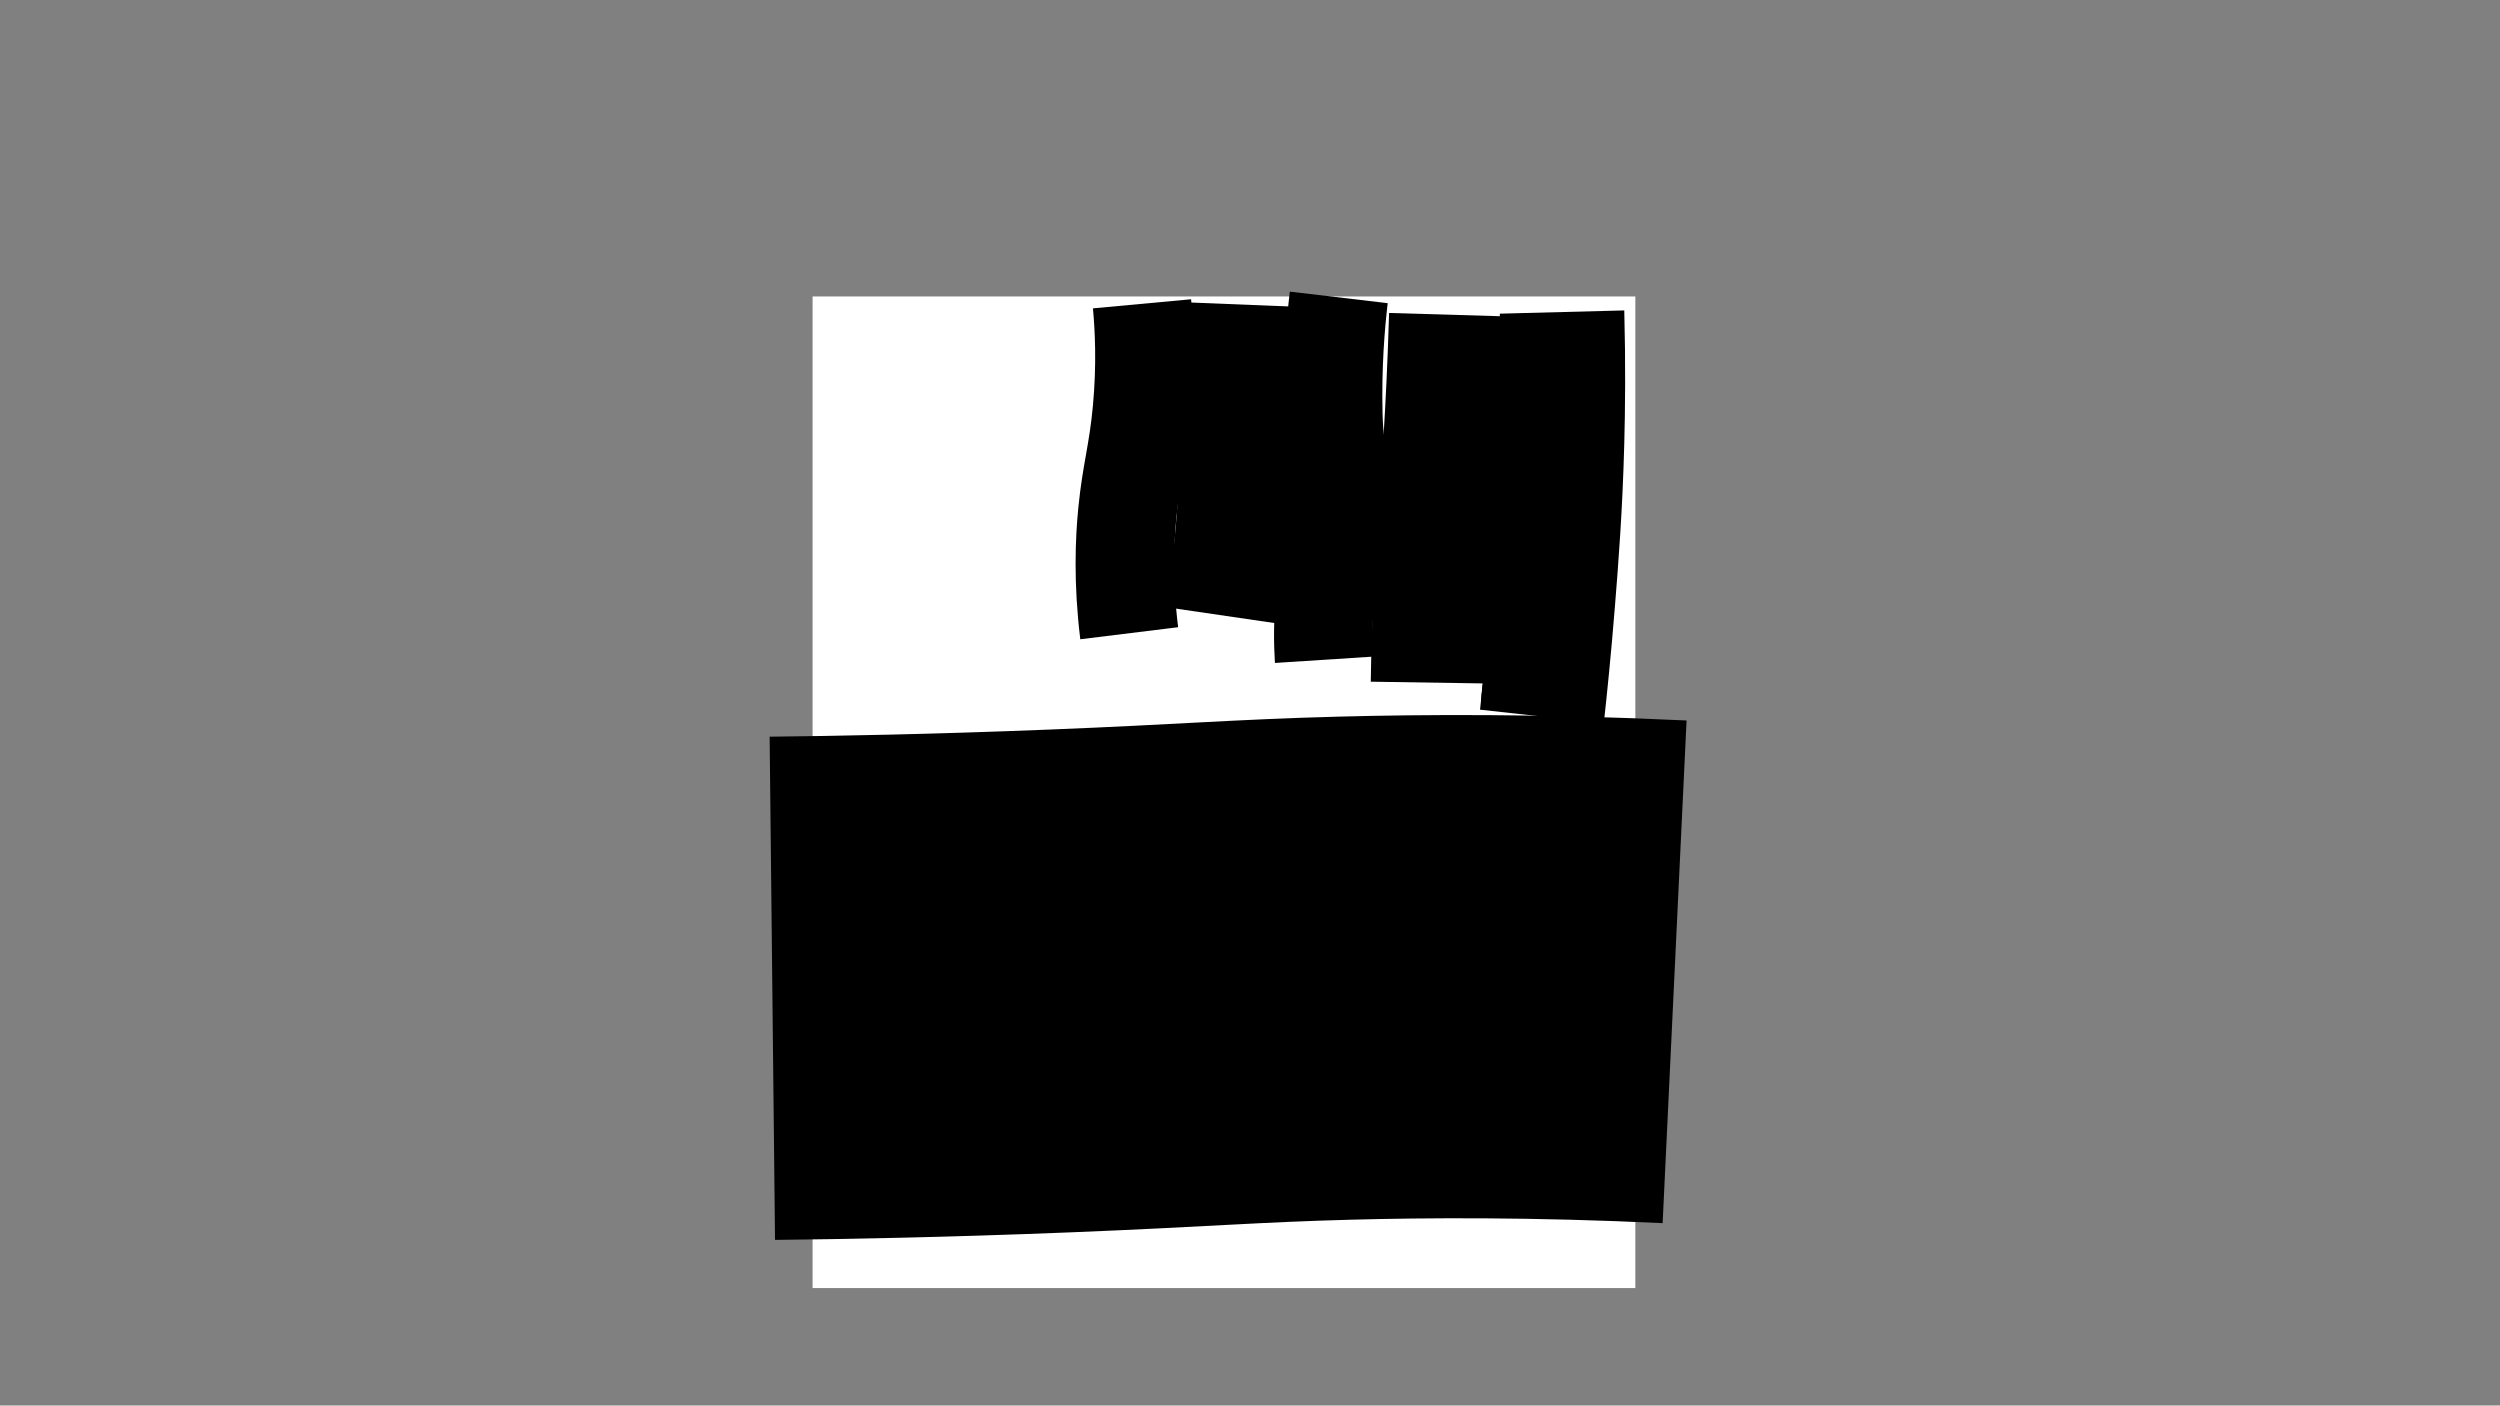 <?xml version="1.0" encoding="utf-8"?>
<!-- Generator: Adobe Illustrator 26.3.1, SVG Export Plug-In . SVG Version: 6.00 Build 0)  -->
<svg version="1.1" xmlns="http://www.w3.org/2000/svg" xmlns:xlink="http://www.w3.org/1999/xlink" x="0px" y="0px"
	 viewBox="0 0 1366 768" style="enable-background:new 0 0 1366 768;" xml:space="preserve">
<rect x="0" y="0" width="1366" height="768" fill="#808080" stroke="none"/>
<style type="text/css">
	.st0{fill:#FFFFFF;}
	.st1{fill:none;stroke:#000000;stroke-width:274.961;stroke-miterlimit:10;}
	.st2{fill:none;stroke:#000000;stroke-width:68.031;stroke-miterlimit:10;}
	.st3{fill:none;stroke:#000000;stroke-width:53.858;stroke-miterlimit:10;}
	.st4{fill:none;stroke:#000000;stroke-width:65.197;stroke-miterlimit:10;}
</style>
<g id="base">
	<g>
		<path class="st0" d="M893.55,703.8c-149.95,0-299.72,0-449.55,0c0-180.57,0-361.14,0-541.8c149.81,0,299.68,0,449.55,0
			C893.55,342.53,893.55,523.14,893.55,703.8z M578.76,412.29c-0.26-0.47-0.52-0.94-0.79-1.45c0.19-0.14,0.56-0.4,1.34-0.95
			c-1.95,0.25-3.35,0.43-4.76,0.61c0.02,0.15,0.04,0.31,0.06,0.46c0.54,0.09,1.08,0.18,2.23,0.36c-0.99,0.58-1.49,0.87-1.48,0.87
			c-0.43,2.31-0.79,4.24-1.16,6.17c0.64-0.3,0.8-0.81,1.06-1.25c1.04-1.73,0.66-4.51,3.56-4.9c-0.93,1.99-2.1,3.91-2.73,5.99
			c-1.94,6.34-2.1,12.76,0.27,19.04c0.65,1.73,1.69,3.53,3.53,4.15c-0.99-2.18-2.47-4.22-2.79-6.43c-0.57-3.94-1.03-8.07-0.47-11.97
			c0.76-5.28,2.5-10.42,7.77-13.3c0.41-0.23,0.47-1.08,0.7-1.64c1.02,0.07,2.03,0.15,3.05,0.22c-0.67,0.63-1.4,1.2-2,1.9
			c-2.98,3.45-4.21,7.68-4.62,12.04c-0.38,3.98-0.2,8.02-0.03,12.03c0.08,1.89,0.6,3.79,1.19,5.61c0.45,1.4,1.52,1.93,2.51,1.26
			c-0.72-2.13-1.37-4.04-2.02-5.95c0.22-0.11,0.44-0.21,0.66-0.32c2.3,2.63,4.59,5.27,7.27,8.34c-2.55-7.75-3.09-14.86-1.05-22.07
			c0.27,3.79,0.15,7.61,0.51,11.38c0.37,3.81,4.13,9.11,6.51,9.66c-2.71-4.68-5.54-9.26-4.25-15.02c0.82,3.4,1.35,6.9,4.75,9.21
			c-0.82-2.02-2.01-3.73-2.15-5.52c-0.47-6.03,0.46-11.96,2.11-17.77c0.35-1.23,0.8-2.44,1.21-3.66c-3.57,3.85-3.92,9-5.76,14.06
			c-1.03-3.39,1.93-12.58,4.37-15.44c-0.91-0.04-2.11-0.06-2.45,0.48c-1.65,2.53-3.08,5.21-4.52,7.87
			c-0.12,0.22,0.25,0.71,0.18,0.54c-2.59,2.88-3.29,6.17-3.57,9.45c-0.29,3.4-0.06,6.84-0.06,10.51c-5.32-5.86-2.28-12.2-1.32-18.53
			c-2.31,0.66-2.1-0.66-1.55-2.05c0.41-1.04,1.07-1.97,1.49-3c0.8-1.96,1.5-3.98,4.51-3.25c-0.65-0.59-1.29-1.19-1.94-1.78
			c-0.36-0.18-0.72-0.35-1.08-0.53c0.05-0.14,0.09-0.29,0.14-0.43c0.94,0,1.89,0,2.83,0c-6.23-2.21-12.61-2.41-19.01-2.28
			c-3.08,0.06-6.29,0.06-9.2,0.91c-7.26,2.14-14.33,4.78-20.9,8.73c-2.85,1.71-6.05,2.77-8.12,5.58c-0.28,0.39-0.72,0.78-0.76,1.21
			c-0.25,2.51-0.32,5.05-0.62,7.55c-0.54,4.57,0.65,9.27-1.15,13.74c-0.67,1.65-1.1,3.4-1.8,5.04c-1.72,4.07-3.53,8.1-5.3,12.15
			c-0.28-0.09-0.56-0.17-0.84-0.26c5.23-11.51,8.72-23.33,6.85-36.17c-0.64,1.17-1.12,2.44-1.08,3.7c0.2,7.02-1.01,13.8-3.32,20.39
			c-2.24,6.37-4.62,12.69-6.97,19.02c-0.4,1.09-0.93,2.14-1.44,3.29c-0.48-0.52-0.79-0.85-1.1-1.18c1.47,3.63-0.29,6.85-1.07,10.09
			c-0.35,1.45-1.48,2.7-2.2,4.06c-0.15,0.28-0.18,0.88-0.01,1c0.3,0.23,0.92,0.44,1.18,0.28c0.68-0.41,1.4-0.93,1.83-1.58
			c2.21-3.28,4.34-6.63,6.51-9.94c0.31-0.47,0.66-1.12,1.12-1.26c1.47-0.46,3-0.72,4.58-1.08c-2.59,4.3-5.28,8.76-8.16,13.54
			c3.06-0.72,4.05-3.89,6.85-4.77c-1.14,2.26-2.28,4.52-3.72,7.36c4.34-2.64,4.34-7.68,7.35-10.5c0.17,0.1,0.34,0.19,0.5,0.29
			c-3.05,5.99-6.1,11.97-9.16,18c1.2,0.74,1.46,0.72,2.36-1.02c4.45-8.62,8.85-17.27,13.29-25.89c0.33-0.65,0.84-1.21,1.27-1.81
			c0.24,0.14,0.48,0.27,0.72,0.41c-2.73,7.45-6.96,14.25-10.31,21.79c2.05-2.03,3.82-3.79,5.6-5.55c0.13,0.13,0.27,0.27,0.4,0.4
			c-1.23,2.18-2.45,4.36-3.68,6.53c0.22,0.13,0.44,0.26,0.66,0.4c3.85-6.01,7.69-12.03,11.33-17.71
			c5.62,3.54,10.87,6.84,16.34,10.29c-0.07,0.28-0.27,0.99-0.44,1.7c-0.52,2.16-1.46,4.31-1.48,6.47
			c-0.04,5.18-2.85,8.14-7.08,10.39c-3.67,1.96-7.2,4.18-10.78,6.3c-1.43,0.85-2.18,2.15-1.89,3.76c1.01,5.56,2.08,11.11,3.25,16.64
			c0.25,1.19,2.4,1.58,3.37,0.75c2.32-1.98,4.56-4.06,6.94-5.98c1.45-1.16,3.09-2.09,4.65-3.12c-5.43,0-8.22,4.63-12.92,6.98
			c-0.93-5.22-1.83-10.18-2.7-15.15c-0.26-1.48,0.29-2.56,1.65-3.35c2.19-1.27,4.32-2.64,6.43-4.04c2.83-1.9,5.63-2.4,8.6-0.28
			c0.9,0.65,1.96,1.1,2.97,1.57c4.93,2.31,9.53,1.91,13.81-1.63c3.31-2.74,4.07-6.55,4.59-10.76c2.5,1.2,5.21,1.89,7.08,3.54
			c2.22,1.96,4.93,4.59,5.27,7.21c0.57,4.38-0.61,8.97-0.99,13.48c-0.19,2.21-1.28,2.08-2.9,1.41c-1.32-0.54-2.76-0.78-4.14-1.16
			c-0.06,0.22-0.12,0.45-0.18,0.67c1.32,0.8,2.8,1.43,3.93,2.45c1.69,1.53,3.56,1.87,5.65,1.52c4.62-0.78,8.19-3.23,11.15-6.83
			c3.26-3.97,3.9-8.27,2.16-12.98c-1.31-3.55-3.13-4.66-6.8-3.54c-2,0.61-3.71,2.14-5.74,3.36c0,0-0.27-0.31-0.48-0.65
			c-1.81-3.01-3.68-5.96-7.01-7.54c-2-0.95-4.03-1.83-6.02-2.81c-0.48-0.23-1.14-0.63-1.22-1.06c-0.55-2.74-0.96-5.51-1.43-8.36
			c-1.44-0.5-3.61,1.21-4.96-1.31c3.96-1.49,7.85-2.95,11.68-4.39c0.03,0.04-0.16-0.23-0.09-0.12c3.3-2.65,6.59-5.19,9.76-7.87
			c9.21-7.81,13.63-18.02,14.45-29.86c0.54-7.79-0.05-15.55-2.08-23.13c-0.67-2.52-0.17-4.55,1.93-6.15
			c0.18-0.14,0.22-0.45,0.33-0.69c-0.19-0.19-0.38-0.39-0.57-0.58c-0.78,0.64-1.75,1.15-2.28,1.95c-0.63,0.98-0.92,2.19-1.29,3.33
			c-0.7,2.19-1.34,4.4-2.01,6.6c-0.4-0.72-0.38-1.34-0.21-1.92c0.47-1.64,1.04-3.25,1.47-4.9c0.1-0.4-0.21-0.9-0.33-1.35
			c-0.36,0.36-0.88,0.66-1.05,1.1c-0.37,0.95-0.43,2.03-0.86,2.95c-1.46,3.15-1.16,6.4-0.71,9.66c0.15,1.05,0.65,2.06,1.18,3.66
			c0.42-3.06-0.72-5.54,0.14-7.86c0.26,0,0.52-0.01,0.77-0.01c0.5,2.61,0.99,5.22,1.49,7.83c0.19-0.02,0.39-0.04,0.58-0.06
			c0.03-4.2-1.09-8.44-0.04-12.65c0.61,0.73,0.88,1.48,0.94,2.24c0.3,4.03,0.6,8.06,0.81,12.1c0.5,9.62-1.41,18.76-5.84,27.31
			c-2.72,5.25-7.5,8.68-11.68,12.61c-1.58,1.49-3.76,2.37-5.72,3.41c-0.38,0.2-1.34,0.08-1.5-0.19c-0.99-1.78-1.94-3.6-2.63-5.51
			c-0.15-0.42,0.7-1.63,1.28-1.8c2.44-0.69,4.98-1.03,7.44-1.66c2.19-0.56,4.33-1.33,6.49-2.01c-2.6-0.41-5.01-0.42-7.42-0.4
			c-0.18,0-0.34,0.23-0.53,0.33c-0.78,0.43-1.51,1.03-2.34,1.23c-1.74,0.41-3.55,0.54-5.3,0.92c-1.32,0.29-2.16,0.77-1.83,2.62
			c0.52,2.89,0.68,5.8,3.96,8.23c-4.41,1.54-8.19,2.82-11.94,4.17c-3.21,1.15-6.34,0.44-9.11-0.96c-3.85-1.95-7.49-4.34-11.04-6.8
			c-1.35-0.94-3.22-2.32-2.38-4.36c1.31-3.18,3.07-6.17,4.59-9.27c3.64-7.42,7.79-14.67,7.76-23.32c0-0.99,0.47-1.99,0.72-2.99
			c0.47,1.88,0.15,3.75,0.55,5.45c0.49,2.11,1.29,4.28,2.49,6.07c1.09,1.62,2.7,1.12,3.32-0.68c-2.15,0.22-2.4,0.15-3.33-1.95
			c-0.53-1.21-1.05-2.55-1.07-3.84c-0.08-4.26,0.08-8.53,0.13-12.79c0.03-2.27,0.82-4.71-1.79-6.79c-2.25,5.88-1.52,12.14-3.19,17.9
			c-1.67,5.78-3.43,11.54-5.15,17.31c-0.07-0.04-0.15-0.07-0.22-0.11c2.21-9.95,4.42-19.89,6.66-30c-0.61,0.04-0.85-0.01-1.02,0.08
			c-0.26,0.13-0.49,0.33-0.72,0.52c-2.25,1.94-1.71,4.74-2.24,7.22c-0.34,1.59-0.67,3.17-1.01,4.76c-0.21-0.03-0.42-0.07-0.63-0.1
			c0.05-0.85,0.1-1.7,0.13-2.55c0.09-2.24,0.25-4.48,0.24-6.72c-0.01-1.63-0.4-3.16-2.9-3.38c0.77-1.57,1.4-2.87,2.04-4.17
			c-0.14-0.14-0.28-0.27-0.42-0.41c-0.82,0.33-1.64,0.66-2.6,1.05c-0.05-1.27-1.9-2.45-0.19-3.6c2.78-1.86,5.55-3.85,8.6-5.13
			c7.69-3.23,15.84-3.42,24.01-2.63c1.79,0.17,3.52,0.93,5.28,1.41C582.37,408.52,580.36,410.1,578.76,412.29z M764.23,495.03
			c-0.18,1.29-0.36,2.46-0.51,3.64c-0.66,5.2-1.13,10.5,2.67,14.74c2.27,2.53,4.88,5.05,7.86,6.55c4.54,2.3,9.41,4.27,14.36,5.34
			c4.62,1,9.6,2.05,14.28-0.46c0.33-0.18,0.85-0.04,1.27,0.03c3.07,0.5,6.12,1.24,9.2,1.49c7.3,0.59,14.66,0.61,21.93,1.47
			c9.78,1.16,19.53,0.51,29.3,0.28c0.48-0.01,0.95-0.27,1.32-0.38c-0.19-5.32,0.05-10.3,3.96-14.31c1.55-1.58,3.83-2.39,5.18-1.61
			c2.46,1.42,4.02,4.38,3.38,6.47c-1.66,5.4-5.82,8.87-9.63,12.65c-2.03,2.02-4.4,4.07-5.46,6.6c-1.48,3.55-2.01,7.52-2.72,11.36
			c-1.04,5.58-1.62,11.25-2.88,16.77c-0.99,4.33-3.76,7.45-8.4,8.39c-2.2,0.44-3.14-0.63-2.51-2.74c0.21-0.72,0.35-1.45,0.53-2.18
			c-0.19-0.09-0.39-0.19-0.58-0.28c-0.66,0.78-1.32,1.55-2.22,2.61c-0.89-1.48-1.72-2.7-2.37-4.01c-1.54-3.14-1.5-3.15,1.59-4.62
			c0.07-0.03,0.05-0.24,0.11-0.54c-1.02,0-2,0-2.61,0c-1.17-1.95-2-4.02-3.42-5.54c-4.24-4.52-9.87-5.26-15.68-5
			c-0.81,0.04-1.77,1.05-2.32,1.85c-3.07,4.4-2.72,8.93-0.8,13.77c1.32,3.33,2.71,6.82,1.77,10.66c-0.4,1.62-1.21,2.41-2.81,2.72
			c-1.82,0.36-3.62,0.91-5.4,1.43c-2.63,0.78-5.04,0.55-7.03-1.5c-0.93-0.96-1.82-1.99-2.59-3.09c-1.79-2.58-1.68-3.12,0.75-4.96
			c0.07-0.06,0.02-0.27,0.04-0.57c-0.6-0.04-1.2-0.08-1.9-0.13c0.85-4.34,3.74-8.14,2.27-13c1.16,0.44,1.84,0.7,2.62,0.99
			c-8.18-10.42-17.27-19.91-22.15-32.33c1.34,11.84,10.58,19.15,16.79,28.92c-6.31-1.82-9.28,3.17-13.47,5.42
			c-0.21,0.11-0.27,0.51-0.39,0.78c-0.54,1.22-0.96,2.5-1.62,3.65c-2.5,4.35-0.48,10.55,5.25,10.32c2.85-0.11,5.69-0.55,8.67-0.86
			c0.39,0.63,0.9,1.54,1.49,2.39c2.09,3.04,4.58,6.06,8.52,5.74c3.95-0.32,7.84-1.63,11.71-2.71c0.73-0.2,1.43-1.29,1.72-2.11
			c1.3-3.64,0.07-7.04-1.17-10.45c-0.84-2.31-1.85-4.64-2.16-7.04c-0.77-6.02,2.14-8.84,8.07-8.04c3.55,0.48,6.85,1.64,9.14,4.68
			c1.23,1.63,1.7,5.1,0.52,5.57c-3.5,1.39-4.13,4.94-6.04,7.48c-1.81,2.41-0.43,5.72,2.53,5.76c2.59,0.03,5.26-0.55,7.76-1.32
			c1.8-0.56,3.3-1.87,5.26-0.32c0.52,0.41,1.62,0.25,2.41,0.13c5.41-0.83,10.57-5.57,11.46-10.97c1.04-6.32,1.44-12.75,2.62-19.04
			c0.67-3.59,1.75-7.39,3.73-10.38c2.08-3.14,5.31-5.6,8.3-8.04c5.03-4.09,6.36-9.85,2.73-14.24c-1.56-1.89-3.27-3.78-6.46-2.91
			c-4.84,1.32-6.56,5.06-7.74,9.22c-0.66,2.31-0.74,4.77-1.07,7.07c-19.62,1.35-38.76-2.03-58.57-2.36
			c3.46-5.88,3.33-11.24,1.45-16.8c-0.51-1.5-0.09-3.32-0.09-5c1.65,0.29,3.49,0.21,4.92,0.94c4.57,2.36,8.96,5.06,13.46,7.54
			c3.19,1.76,6.42,4.07,10.22,3.25c2.67-0.58,5.39-1.86,7.58-3.5c3.86-2.9,8.43-5.39,9.39-10.89c0.16-0.94,0.41-1.87,0.68-2.79
			c1.4-4.73,2.58-9.5,1.79-14.48c-0.17-1.06-1.22-2.06-1.18-3.06c0.2-4.67-1.93-8.69-3.32-12.91c-2.29-6.93-4.9-13.75-6.94-20.75
			c-0.99-3.38-2.21-6.52-4.53-9.08c-4.64-5.12-10.55-8.23-17.19-9.91c-4.85-1.23-9.71-2.61-14.65-3.18
			c-6.87-0.8-13.62,0.35-20.29,2.34c-7.37,2.21-14.88,3.91-21.67,7.73c-0.48,0.27-1.13,0.4-1.69,0.37
			c-1.78-0.09-2.69,0.89-3.34,2.37c-0.69,1.57-1.29,3.2-2.19,4.64c-3.07,4.94-6.26,9.81-9.4,14.71c-0.64,1.01-1.2,2.07-1.9,3.04
			c-2.59,3.58-5.36,7.05-7.82,10.72c-4,5.99-6.71,12.62-8.89,19.46c-1.21,3.78-2.11,7.61-0.83,11.6c1.31,4.05,3.24,7.73,6.53,10.5
			c4.12,3.48,11.81,2.55,16.34-1.59c3.98-3.62,7.69-7.54,11.46-11.38C763.16,497.14,763.54,496.16,764.23,495.03z M457.16,663.71
			c0.67,1.49,0.85,2.45,2.52,2.07c2.83-0.64,5.72-1.01,8.59-1.41c5.37-0.75,10.75-1.46,16.14-2.14c2.58-0.33,5.19-0.46,7.75-0.88
			c0.56-0.09,1.36-1,1.39-1.57c0.11-1.78,0.03-3.59-0.2-5.35c-1.52-11.89-0.68-23.73,0.48-35.58c0.54-5.5,1.25-11.03,1.21-16.55
			c-0.06-8.13-0.73-16.26-1.13-24.39c-0.47-9.55-1.12-19.1-1.35-28.66c-0.22-9.35-0.1-18.71,0.03-28.06
			c0.12-9.2,0.4-18.41,0.68-27.61c0.28-8.97,0.72-17.94,0.95-26.91c0.17-6.79,0.41-13.6,0.06-20.37c-0.3-5.95-1.38-11.86-2.08-17.8
			c-0.38-3.22-0.34-3.23-3.52-2.4c-0.36,0.09-0.74,0.16-1.08,0.29c-10.43,4.05-21.37,6.1-32.26,8.39c-2.76,0.58-5.5,1.32-8.2,2.15
			c-0.59,0.18-0.95,1.07-1.42,1.63c0.13,0.23,0.26,0.46,0.38,0.69c7.19-1.65,14.41-3.15,21.55-5c7.24-1.89,14.39-4.14,21.38-6.17
			c2.99,10.69,2.28,21.57,2.3,32.38c0.01,4.7-0.87,9.39-1.01,14.1c-0.41,13.24-0.61,26.48-0.99,39.72
			c-0.05,1.57-0.75,3.11-1.09,4.68c-0.25,1.14-0.85,2.45-0.52,3.42c2,5.79,1.6,11.79,1.69,17.72c0.13,9.48-0.36,18.94,1.26,28.38
			c0.88,5.16,0.98,10.46,1.29,15.7c0.27,4.62,0.58,9.25,0.46,13.87c-0.18,6.57-0.69,13.13-1.15,19.7
			c-0.43,6.18-1.48,12.37-1.33,18.54c0.15,6.05-1.39,12.24,1.02,18.2c0.45,1.11,0.33,2.53,0.19,3.78c-0.06,0.53-0.78,1.35-1.27,1.42
			c-5.15,0.64-10.33,1.1-15.49,1.73C468.75,662.1,463.12,662.91,457.16,663.71z M711.75,171.9c-2.88,1.14-3.77,3.37-4.61,5.39
			c-2.89,6.97-4.11,14.34-4.64,21.83c-0.25,3.51-0.03,7.07-0.58,10.52c-0.63,4-0.18,7.75,1.19,11.46
			c2.37,6.45,4.87,12.85,7.12,19.35c3.16,9.12,6.16,18.29,9.16,27.46c0.72,2.21,1.16,4.5-0.33,6.68c-1.26,1.85-2.59,3.68-3.62,5.65
			c-1.81,3.46-4.17,6.64-4.93,10.64c-0.53,2.84-1.71,5.56-2.27,8.39c-1.11,5.61-2.2,11.24-2.89,16.91
			c-0.5,4.06-0.36,8.21-0.48,12.32c-0.04,1.49-0.01,2.97-0.01,4.46c0.33,0.07,0.66,0.14,1,0.2c0.65-1.91,1.63-3.77,1.88-5.73
			c0.37-2.96,0.16-5.99,0.32-8.98c0.77-13.95,3.35-27.4,11.01-39.45c1.16-1.82,1.79-3.96,5.26-3.51c-3.36-3.44-0.21-6.09-0.29-9.07
			c-0.6,0.94-1.19,1.87-2.12,3.33c-1.14-3.7-2.1-6.8-2.91-9.41c3.52-0.95,6.77-1.87,10.06-2.66c0.51-0.12,1.16,0.37,1.74,0.58
			c-0.31,0.6-0.49,1.37-0.98,1.75c-0.48,0.37-1.29,0.3-1.92,0.51c-1.81,0.6-3.6,1.25-5.55,1.94c0.56,1,0.94,1.68,1.33,2.37
			c2.26-0.77,4.37-1.49,6.48-2.22c1.28-0.44,1.89,0.13,1.92,1.35c0.05,1.78,0.01,3.55,0.01,5.41c-1.53,0.22-3.09,0.35-4.6,0.7
			c-0.86,0.2-2.36,0.83-2.33,1.16c0.09,1.01,0.58,2.16,1.29,2.89c0.79,0.82,1.92,1.46,3.02,1.81c2.32,0.74,3.42,0.24,4.11-2.09
			c0.63-2.14,2.06-2.34,3.77-2.1c2.58,0.37,5.14,0.92,7.72,1.28c0.7,0.1,1.45-0.23,2.18-0.37c-0.55-0.49-1.04-1.13-1.68-1.43
			c-0.73-0.34-1.59-0.41-2.4-0.54c-2.71-0.44-5.43-0.86-8.12-1.28c-0.23-2.02-0.21-4.01-0.75-5.82c-0.45-1.53,0.12-2.2,1.28-2.56
			c1.34-0.42,2.77-0.53,4.15-0.86c0.69-0.17,1.34-0.52,2.06-0.81c-1.31-2.08-2.86-1.95-4.54-1.42c-0.78,0.24-1.62,0.6-2.39,0.51
			c-0.73-0.09-1.39-0.7-2.08-1.09c0.47-0.52,0.84-1.32,1.41-1.5c2.87-0.9,5.78-1.64,8.93-2.5c-1.31-2.2-2.92-2.17-4.65-1.62
			c-1.49,0.48-2.97,1-4.43,1.57c-1.33,0.52-2.16,0.31-2.86-1.1c-0.59-1.18-1.64-2.14-2.49-3.19c-0.26,0.17-0.51,0.33-0.77,0.5
			c0.26,0.8,0.43,1.65,0.81,2.39c0.84,1.63,0.86,2.74-1.27,3.31c-3.12,0.84-6.18,1.88-9.36,2.86c-2.02-6.81-4.05-13.78-6.15-20.72
			c-0.86-2.86-1.54-5.84-2.88-8.47c-2.16-4.24-3.76-8.69-3.86-13.35c-0.18-7.93-0.1-15.9,0.63-23.79
			c0.58-6.26,1.38-12.71,5.45-18.04C711.55,173.41,711.52,172.9,711.75,171.9z M548.5,585.92c0.07,0.23,0.14,0.46,0.22,0.68
			c-0.78,0.2-1.55,0.54-2.34,0.58c-2,0.1-4.03-0.12-6.01,0.12c-2.11,0.26-3.28,2.28-2.41,3.92c1.33,2.5,2.68,5,4.24,7.36
			c1.67,2.53,4.69,3.12,6.81,1.23c4.16-3.71,7.54-8.07,9.69-13.27c0.31-0.75-0.04-1.76-0.1-2.96c-0.66,0.43-0.84,0.48-0.9,0.59
			c-0.25,0.46-0.51,0.92-0.69,1.41c-1.79,4.84-5.09,8.59-8.67,12.14c-1.79,1.78-3.52,1.7-4.81-0.43c-1.31-2.16-2.31-4.51-3.26-6.85
			c-0.18-0.44,0.48-1.76,0.8-1.78c1.46-0.09,3.03-0.13,4.39,0.32c2.34,0.79,3.42,0.57,4.44-1.7c1.93-4.32,3.8-8.66,5.65-12.9
			c0.54,0.39,0.93,0.89,1.4,0.98c0.91,0.17,1.95-0.09,2.8,0.2c1.82,0.63,3.57,1.5,5.52,2.35c-0.41,2.24-0.86,4.56-1.27,6.89
			c-0.77,4.41-1.59,8.81-2.21,13.24c-0.1,0.68,0.63,1.7,1.26,2.23c2.38,1.98,5.34,1.52,8.11,1.5c0.67,0,1.77-0.99,1.89-1.67
			c0.17-1-0.14-2.23-0.62-3.17c-1.9-3.74-3.21-7.4-1.78-11.75c0.61-1.85,0.1-4.07,0.1-6.17c0.28-0.01,0.58-0.04,0.87-0.04
			c4.16-0.01,5.92-1.64,6-5.72c0.17-8.84-1.8-17.29-4.89-25.5c-0.23-0.6-0.96-1.01-1.46-1.51c-0.22,0.14-0.43,0.27-0.65,0.4
			c0.76,2.6,1.56,5.19,2.27,7.8c1.79,6.59,2.94,13.27,2.85,20.13c-0.02,1.78-1.09,2.61-2.51,2.5c-2.12-0.17-4.25-0.68-6.3-1.31
			c-2.56-0.78-5.06-1.76-7.54-2.79c-1.16-0.48-2.2-1.27-3.84-2.24c-2.13,0.42-5.02-0.44-7.93-2.78c3.65-7.81,8.15-15.29,9.91-24.48
			c1.78,0.97,3.34,1.87,4.95,2.67c0.96,0.48,2.2,1.33,2.99,1.06c2.86-0.95,5.68-2.12,8.33-3.55c3.1-1.67,4.27-4.86,5.39-7.98
			c1.83-5.11,2.34-10.41,1.99-15.8c-0.07-1.04-0.36-2.07-0.55-3.11c-0.27-0.05-0.54-0.11-0.81-0.16c-0.31,0.58-0.96,1.22-0.88,1.73
			c0.74,4.47-0.19,8.82-1.22,13.06c-1.37,5.69-2.48,11.83-10.21,12.6c-1.48,0.15-7.62-0.7-8.61-1.85c-0.17-0.19-0.21-0.5-0.27-0.77
			c-0.28-1.2-0.51-2.42-0.84-3.62c-1.3-4.74-2.62-9.49-3.99-14.21c-0.18-0.64-0.71-1.17-1.08-1.76c-0.39,0.7-1.14,1.43-1.08,2.08
			c0.15,1.75,0.57,3.5,1.02,5.2c0.75,2.81,1.79,5.55,2.41,8.38c1.39,6.34-1.32,11.99-3.6,17.56c-2.02,4.94-4.78,9.58-7.34,14.59
			c3.12,1.25,6.22,2.5,9.64,3.87c-1.85,4.06-2.42,9.01-6.65,12.42C547.82,585.92,548.16,585.92,548.5,585.92z M829.74,181.71
			c-0.32-0.04-0.63-0.09-0.95-0.13c-0.25,0.62-0.66,1.23-0.72,1.87c-0.2,2,0.02,4.08-0.43,6.01c-2.64,11.35-3.15,22.94-3.89,34.49
			c-0.57,8.73-0.52,17.5-0.71,26.26c-0.17,7.78-0.22,15.57-0.45,23.35c-0.18,6.13-0.31,12.28-0.92,18.38
			c-0.62,6.25-1.73,12.45-2.73,18.65c-1.28,7.97-2.84,15.89-3.96,23.88c-1.3,9.32-2.22,18.7-3.36,28.05
			c-0.55,4.52-1.26,9.01-1.77,13.53c-0.35,3.12-0.52,6.26-0.62,9.39c-0.01,0.45,0.8,0.94,1.23,1.4c0.39-0.49,1.05-0.94,1.11-1.47
			c0.41-3.12,0.63-6.26,1.01-9.38c0.9-7.26,1.8-14.52,2.81-21.77c1.15-8.2,2.36-16.4,3.69-24.58c1.02-6.26,2.4-12.47,3.35-18.75
			c0.9-5.99,1.66-12.02,2.11-18.05c0.57-7.68,0.99-15.39,1.08-23.1c0.1-8.53-0.36-17.07-0.37-25.6c0-5.39,0.34-10.79,0.59-16.18
			c0.32-7.03,0.48-14.08,1.1-21.08c0.55-6.18,1.68-12.31,2.45-18.48C829.69,186.19,829.64,183.94,829.74,181.71z M757.67,363.92
			c-0.49-1.5-1.27-2.85-1.32-4.23c-0.08-2.14,0.31-4.3,0.52-6.45c0.86-9.01,1.79-18.01,2.55-27.02c0.73-8.57,1.49-17.14,1.87-25.73
			c0.31-6.94-0.11-13.9,0.11-20.85c0.34-10.69,0.95-21.37,1.46-32.05c0.18-3.65,0.3-7.32,0.67-10.96
			c0.56-5.58,1.31-11.14,1.97-16.71c1.17-9.78,2.3-19.57,3.53-29.34c0.43-3.41,1.16-6.77,1.66-10.17c0.12-0.82-0.15-1.69-0.24-2.54
			c-0.25-0.03-0.5-0.05-0.75-0.08c-0.36,0.59-0.92,1.15-1.06,1.79c-1.05,4.87-2.32,9.71-2.94,14.64
			c-1.44,11.33-2.6,22.71-3.79,34.07c-0.66,6.25-1.29,12.51-1.68,18.78c-0.58,9.19-1.09,18.39-1.35,27.59
			c-0.35,12.27-0.12,24.55-0.73,36.8c-0.49,9.85-1.84,19.66-2.88,29.47c-0.54,5.13-1.36,10.24-1.78,15.38
			c-0.17,2.11,0.28,4.29,0.62,6.42c0.07,0.46,0.82,1.02,1.35,1.15C756.28,364.07,757.18,363.92,757.67,363.92z M642.29,326.11
			c1.09-0.53,1.83-0.64,2.08-1.06c0.87-1.44,2.14-2.94,2.24-4.49c0.29-4.31,0.06-8.66,0.05-13c-0.04-13.02,0.65-25.99,2-38.95
			c0.54-5.12,0.59-10.3,0.79-15.46c0.48-12.42,0.93-24.84,1.36-37.27c0.32-9.05,2.8-17.71,4.77-26.46c0.8-3.55,1.63-7.13,1.9-10.74
			c0.17-2.24-0.61-4.57-1.09-6.84c-0.14-0.65-0.65-1.24-1.07-1.79c-0.05-0.07-0.84,0.19-0.89,0.4c-0.19,0.75-0.52,1.69-0.24,2.31
			c1.35,2.97,1.66,6.08,0.97,9.16c-1.19,5.31-2.79,10.53-4.05,15.83c-1.02,4.28-2.16,8.58-2.58,12.93
			c-0.72,7.52-0.99,15.09-1.33,22.64c-0.21,4.48-0.2,8.97-0.29,13.46c-0.14,6.72-0.29,13.45-0.44,20.17
			c-0.01,0.58,0.1,1.41-0.23,1.69c-1.96,1.71-1.45,3.96-1.5,6.08c-0.05,2.55,0.09,5.1-0.02,7.64c-0.34,8.15-0.89,16.29-1.11,24.44
			C643.46,313.05,645.38,319.39,642.29,326.11z M595.64,322.54c0.89-0.8,1.72-1.19,1.76-1.64c0.15-2.08,0.51-4.28,0.01-6.23
			c-1.4-5.44-0.59-10.87-0.27-16.26c0.53-8.96,1.55-17.88,2.36-26.82c0.86-9.46,1.4-18.96,2.65-28.37
			c1.21-9.11,3.11-18.12,4.75-27.17c0.86-4.78,1.85-9.53,2.69-14.32c1.33-7.49,2.6-14.99,3.81-22.5c0.07-0.42-0.58-0.95-0.9-1.44
			c-0.42,0.41-1.13,0.77-1.21,1.24c-0.24,1.39-0.08,2.86-0.35,4.25c-1.72,8.79-3.5,17.57-5.31,26.35
			c-1.05,5.12-2.46,10.18-3.23,15.34c-1.19,7.96-1.96,15.98-2.92,23.97c-0.23,1.91-0.42,3.83-0.74,5.73
			c-0.58,3.43-1.5,6.83-1.83,10.28c-0.62,6.54-0.89,13.12-1.38,19.68c-0.4,5.3-0.98,10.58-1.35,15.88
			c-0.24,3.41-0.47,6.84-0.29,10.24c0.13,2.43,0.98,4.81,1.41,7.24C595.5,319.25,595.49,320.58,595.64,322.54z M673.63,187.18
			c0,3.19-0.22,6.31,0.08,9.39c0.2,2.02-0.52,2.8-2.17,3.71c-3.11,1.7-5.22,4.44-6.13,7.9c-0.61,2.36,0.56,4.18,2.31,5.7
			c1.64,1.42,3.06,0.45,4.51-0.35c0.89-0.49,1.79-0.96,2.1-1.13c1.45,0.93,2.48,1.6,3.51,2.27c0.04-1.16,0.4-2.43,0.04-3.45
			c-0.6-1.7-0.43-2.99,0.72-4.35c0.86-1.02,1.7-2.13,2.21-3.34c1.5-3.6,1.43-3.62,5.14-2.41c3.55,1.16,4.49,3.64,2.35,6.76
			c-1.53,2.23-3.32,4.27-5.25,6.73c0.77-0.1,1.25-0.08,1.65-0.24c2.91-1.15,4.99-3.26,6.44-5.97c1.92-3.59,0.94-6.81-2.69-8.65
			c-1.7-0.86-3.55-1.44-5.23-2.1c-0.13-1.18-0.26-2.41-0.4-3.64c-0.3-0.13-0.59-0.26-0.89-0.39c-0.3,3.75-2.18,5.01-5.77,3.99
			c0.18-3.4,0.31-6.9,0.6-10.38c0.04-0.5,0.71-1.18,1.23-1.38c3-1.14,6.05-2.16,9.07-3.24c1.4-0.5,2.81-1,4.17-1.62
			c0.36-0.17,0.51-0.79,0.75-1.2c-0.47-0.27-0.91-0.71-1.4-0.77c-0.46-0.05-0.96,0.32-1.44,0.49c-3.87,1.42-7.74,2.84-12.11,4.44
			c0-2.06,0.05-3.4-0.01-4.73c-0.1-2.24-0.3-2.43-2.32-2.32c0,1.99,0.1,4-0.06,6c-0.05,0.61-0.69,1.54-1.23,1.67
			c-1.94,0.47-3.97,0.61-5.94,0.99c-0.63,0.12-1.19,0.62-1.79,0.95c0.5,0.46,0.92,1.13,1.5,1.31c0.74,0.23,1.62,0.15,2.42,0.04
			C671.06,187.7,672.5,187.39,673.63,187.18z M680.26,266.74c0.09-0.21,0.18-0.41,0.27-0.62c-1.57-0.71-3.16-1.39-4.72-2.12
			c-4.65-2.17-6.78-9.62-3.61-13.56c3.01-3.75,6.44-7.15,9.62-10.76c0.48-0.54,0.62-1.37,0.92-2.07c-0.72-0.17-1.52-0.62-2.16-0.46
			c-2.09,0.54-4.12,1.31-6.19,1.96c-2.04,0.64-4.1,1.24-6.15,1.86c0.22,0.15,0.45,0.29,0.67,0.44c2.73-3.17,5.3-6.49,8.24-9.45
			c2.24-2.25,4.96-4.02,7.4-6.08c0.42-0.35,0.54-1.07,0.79-1.62c-0.51-0.23-0.99-0.54-1.52-0.65c-0.42-0.09-0.89,0.03-1.33,0.12
			c-3.88,0.74-7.77,1.49-11.64,2.26c-1.54,0.31-3.08,0.63-4.58,1.08c-0.33,0.1-0.75,0.85-0.66,1.16c0.11,0.38,0.72,0.87,1.11,0.87
			c1.33,0,2.68-0.08,3.98-0.33c2.56-0.49,5.1-1.11,7.64-1.67c0.12,0.19,0.23,0.38,0.35,0.57c-3.18,0.67-4.88,2.75-5.98,5.51
			c-0.27,0.68-1.17,1.12-1.8,1.65c-0.8,0.67-1.64,1.29-2.41,1.99c-2.54,2.32-5.02,4.7-7.59,6.99c-0.72,0.64-1.89,1.04-0.94,2.23
			c0.69,0.87,1.49,1.16,2.72,0.46c2.19-1.26,4.52-2.31,6.88-3.21c2.28-0.87,4.67-1.43,7.01-2.13c0.1,0.16,0.2,0.32,0.3,0.48
			c-1.87,1.91-3.86,3.72-5.58,5.76c-1.36,1.61-3.34,3.49-3.37,5.28C667.8,260.56,670.12,266.83,680.26,266.74z M793.8,283.87
			c0.26-1.76,0.18-3.22,0.72-4.39c0.96-2.08,2.4-3.94,3.45-5.99c1.31-2.55,4.78-3.51,7-1.7c0.7,0.57,1.1,1.5,1.64,2.27
			c-0.95,0.19-1.45,0.07-1.94-0.07c-4.08-1.1-6.63,1.18-6,5.36c0.37,2.49,3.08,3.65,5.06,2.11c1.28-1,2.46-2.14,3.68-3.22
			c0.3-0.27,0.59-0.54,0.89-0.8c1.08,1.66,2.16,3.32,3.24,4.97c0.81-2.63-0.81-3.73-1.96-5.14c-0.59-0.72-0.82-1.72-1.21-2.6
			c-0.57-1.31-0.78-3.14-1.77-3.82c-1.98-1.36-4.4-2.08-6.86-3.17c0.07-0.64,0.28-1.81,0.32-3c0.01-0.41-0.38-0.83-0.59-1.24
			c-0.38,0.29-0.95,0.51-1.1,0.89c-0.41,1.04-0.61,2.16-0.98,3.22c-0.19,0.53-0.44,1.28-0.87,1.45c-2.72,1.13-5.49,2.14-8.44,3.26
			c-0.21-1.03-0.42-1.82-0.53-2.62c-0.12-0.89,0.05-1.86-0.26-2.67c-0.28-0.71-1.04-1.24-1.58-1.84c-0.22,0.61-0.54,1.21-0.62,1.84
			c-0.09,0.65-0.1,1.4,0.13,2c1.28,3.38,0.21,5.92-2.28,8.41c-2.2,2.2-2.2,4.94-0.67,6.96c1.28,1.69,4.21,2.11,6.84,0.83
			C790.74,284.35,792.05,282.56,793.8,283.87z M801.27,180.68c-0.67,1.63-1.31,3.1-1.89,4.58c-0.66,1.68-1.26,3.35-3.23,4.03
			c-4.22,1.45-7.12,4.59-9.62,8.06c-0.47,0.65,0.02,2.01,0.07,3.04c0.75-0.43,1.62-0.74,2.24-1.31c2.03-1.88,3.97-3.86,5.94-5.8
			c0.17,0.13,0.34,0.27,0.51,0.4c-0.06,0.33-0.05,0.69-0.18,0.98c-0.93,2.08-2.11,4.07-2.74,6.23c-0.27,0.92,0.61,2.16,0.97,3.26
			c0.62-0.57,1.49-1.03,1.83-1.74c1.41-3.02,2.73-6.09,3.93-9.19c0.68-1.74,1.93-2.63,3.59-2.31c1.25,0.25,2.78,0.97,3.4,1.97
			c0.82,1.31,1.12,3.09,1.2,4.68c0.28,6.11-4.25,9.26-8.32,13.27c0-2.93,0-5.36,0-7.79c-1.89,3.17-2.48,6.42-1.26,9.83
			c0.51,1.42,1.41,1.64,2.58,0.69c1.04-0.85,2.07-1.71,3.09-2.59c4.72-4.08,7.37-8.84,5.85-15.4c-1.03-4.44-2.97-6.8-7.39-7.79
			C801.6,185.52,804.19,183.13,801.27,180.68z M843.42,323.04c-1.92,2.71-1.44,5.37,1.11,7.1c2.5,1.7,6.72,0.95,9.42-1.66
			c3.69-3.57,6.34-12.68,0.45-18.99c-1.58-1.7-1.95-3.11-1.51-5.23c0.31-1.51,0.44-3.3-1.65-4.23c-0.49,1.85-0.87,3.57-1.43,5.24
			c-0.21,0.63-0.76,1.51-1.3,1.63c-4.49,1-7.1,4.49-10.12,7.44c-0.98,0.95-2.15,2.04-0.53,3.29c1.56,1.21,1.91-0.62,2.69-1.34
			c1.99-1.83,4.01-3.63,6.02-5.44c0.17,0.14,0.33,0.27,0.5,0.41c-1.26,2.15-2.46,4.34-3.8,6.44c-0.87,1.37-0.27,2.34,0.77,3.02
			c0.22,0.14,1.4-0.77,1.8-1.41c1.91-3.08,3.71-6.22,5.56-9.38c0.44,0.2,0.76,0.27,0.97,0.46c3.58,3.17,3.45,7.27,2.65,11.41
			c-0.69,3.54-3.16,5.72-6.45,6.87c-2.2,0.77-4.38-0.6-4.92-2.9C843.47,324.97,843.51,324.14,843.42,323.04z M685.29,289.86
			c2.43-0.81,4.71-1.51,6.93-2.34c0.49-0.18,0.81-0.8,1.21-1.22c-0.5-0.45-0.93-1.16-1.5-1.29c-0.67-0.16-1.47,0.11-2.19,0.3
			c-4.38,1.17-8.75,2.35-13.11,3.6c-0.47,0.13-1.14,0.65-1.15,1.01c-0.01,0.46,0.45,1.17,0.89,1.35c0.65,0.27,1.46,0.29,2.17,0.19
			c1.53-0.22,3.04-0.6,4.52-0.9c1.59,3.67,1.59,3.67-1.99,4.66c-0.65,0.18-1.43,0.26-1.87,0.68c-0.53,0.51-0.76,1.34-1.12,2.02
			c0.78,0.11,1.61,0.44,2.32,0.27c1.31-0.32,2.54-0.94,4.06-1.53c0,2.37,0,4.23,0,5.97c-1.61,0-3.07-0.33-4.26,0.09
			c-1.25,0.44-2.83,1.38-3.22,2.47c-0.51,1.43-0.23,3.3,0.22,4.84c0.17,0.59,1.84,1.24,2.63,1.05c1.3-0.32,2.53-1.19,3.61-2.05
			c1.01-0.8,1.71-2.59,2.67-2.68c1.21-0.12,2.54,1.04,3.82,1.66c0.13,0.06,0.27,0.22,0.39,0.2c0.67-0.07,1.34-0.18,2.01-0.28
			c-0.28-0.55-0.5-1.17-0.88-1.64c-0.26-0.32-0.73-0.54-1.15-0.66c-2.78-0.77-4.04-2.41-3.23-5.36c0.11-0.41,0.05-0.92-0.1-1.33
			c-0.82-2.34,0.1-3.38,2.45-3.47c0.29-0.01,0.63-0.06,0.86-0.21c0.79-0.52,2.26-1.29,2.17-1.6c-0.41-1.48-1.63-1.35-2.9-0.91
			c-1.02,0.36-2.11,0.52-3.26,0.79C685.96,292.25,685.67,291.2,685.29,289.86z M619.83,277.64c0.17,0.06,0.35,0.12,0.52,0.18
			c-0.65,1.49-1.41,2.95-1.9,4.49c-0.22,0.69-0.21,1.8,0.21,2.27c0.51,0.57,1.55,0.86,2.36,0.87c0.33,0,0.87-1.04,0.97-1.66
			c0.38-2.35,0.55-4.74,0.93-7.09c0.12-0.75,0.48-1.56,0.97-2.14c1.73-2.05,4.13-2.93,6.68-3.25c3.08-0.39,4.52,1.62,3.71,4.62
			c-0.8,2.99-3.02,4.71-5.21,6.54c-0.69,0.58-1.29,1.26-2.01,1.98c0.47,0.25,0.6,0.36,0.73,0.39c0.22,0.04,0.48,0.1,0.66,0.02
			c3.7-1.7,6.81-3.94,8.01-8.15c1.1-3.86-0.78-6.97-4.79-7.25c-1.83-0.13-3.7,0.31-5.52,0.49c-0.24-0.43-0.52-1.55-1.01-1.66
			c-1.54-0.34-1.23-1.31-1.31-2.36c-0.06-0.89-0.52-1.75-0.81-2.62c-1.32,2.25-1.47,4.82-2.83,6.12c-1.5,1.43-4.12,1.68-6.3,2.46
			c0.76,1.14,0.76,1.14,6.95,0.61c-2.38,2.29-4.39,4.22-6.58,6.31c0.61,0.52,1.39,1.48,1.64,1.36
			C617.29,279.46,618.54,278.5,619.83,277.64z M850.68,294.45c1.26-3.29,2.19-6.44,2.09-9.86c-0.03-0.92,0.09-1.97,0.51-2.76
			c0.94-1.78,2.31-3.34,3.15-5.15c1.39-3.01,2.61-6.12,3.66-9.27c0.23-0.68-0.34-1.97-0.95-2.48c-0.43-0.36-1.65-0.06-2.37,0.27
			c-4.47,2.06-8.88,4.26-13.36,6.32c-1.83,0.84-3.78,1.43-5.79,2.18c1.99,2.17,2.36,2.41,4.63,1.44c4.96-2.1,9.85-4.36,15.4-6.85
			c-2.17,4-4.11,7.58-6.23,11.48c-2.02-3.86-3.54-5.05-5.71-4.56c0.46,0.74,0.86,1.42,1.3,2.08c0.7,1.04,1.57,1.99,2.13,3.1
			c1.86,3.72,0.83,7.51-0.24,11.15C848.39,293.27,848.88,293.84,850.68,294.45z M862.38,189.07c1.42,6.5,0.78,12.71-0.26,18.9
			c-0.07,0.43-0.84,0.87-1.38,1.07c-2.71,1-5.48,1.84-8.17,2.92c-0.62,0.25-0.97,1.18-1.45,1.79c0.88,0.45,1.91,1.44,2.63,1.25
			c2.55-0.66,4.98-1.75,7.47-2.63c1.4-0.49,2.82-0.91,4.25-1.31c1.36-0.38,1.26-1.12,0.79-2.21c-0.4-0.94-0.8-2.03-0.69-3
			c0.71-6.31,0.38-12.53-1.16-18.69c-0.47-1.9-1.49-2.2-3-1.07c-2.31,1.73-4.71,3.35-7.07,5.02c-1.4,0.99-2.92,1.85-4.15,3.02
			c-0.49,0.47-0.32,1.62-0.45,2.46c0.75-0.06,1.68,0.14,2.23-0.22C855.45,194.04,858.81,191.59,862.38,189.07z M860.04,247.42
			c-3.96,1.11-7.41,2.02-10.82,3.08c-0.71,0.22-1.24,1.01-1.86,1.53c0.84,0.28,1.76,0.93,2.51,0.78c2.61-0.55,5.16-1.41,7.74-2.1
			c2.02-0.54,3.42-1.17,4.06-3.74c1.5-6.01,1.5-11.99,0.83-18.02c-0.26-2.33-1.91-2.84-3.72-1.44c-0.81,0.63-1.77,1.06-2.66,1.58
			c-3.05,1.8-6.13,3.58-9.14,5.46c-0.35,0.22-0.66,1.22-0.48,1.45c0.35,0.44,1.08,0.83,1.63,0.81c0.61-0.02,1.21-0.5,1.8-0.81
			c3.26-1.73,6.51-3.47,10.11-5.39c-0.02,5.5,0.88,10.7-1.62,15.97C858.81,246.77,859.34,247.05,860.04,247.42z M613.54,306.56
			c2.37-3.29,4.68-6.63,7.14-9.86c0.74-0.96,1.66-1.85,0.35-2.7c-0.4-0.26-1.91,0.51-2.43,1.19c-3.91,5.06-7.72,10.2-11.5,15.36
			c-0.49,0.68-0.62,1.62-0.92,2.44c0.99,0.04,2.2,0.46,2.91,0.04c2.49-1.47,4.9-3.11,7.13-4.93c1.07-0.87,1.52-0.96,2.5,0.04
			c3.71,3.82,5.52,4.11,10.32,1.94c2.41-1.09,4.21-3.62,3.82-6c-1.02,0.85-1.79,1.96-2.74,2.88c-3.29,3.2-6.3,3.22-9.46,0.18
			C617.47,304.03,617.47,304.03,613.54,306.56z M620.51,238.83c-0.83,4.13-1.66,8.1-2.38,12.09c-0.09,0.49,0.43,1.09,0.66,1.63
			c0.63-0.4,1.69-0.69,1.82-1.21c0.86-3.31,1.42-6.7,2.28-10.02c0.43-1.65,0.84-3.77,2.02-4.65c1.98-1.47,4.56-2.12,6.9-3.09
			c0.98-0.41,2.87-0.01,2.25-1.85c-0.2-0.59-1.96-0.9-3-0.9c-0.99,0-2,0.54-2.98,0.91c-1.23,0.46-2.44,0.98-3.83,1.55
			c0-1.4,0.11-2.6-0.06-3.77c-0.07-0.46-0.76-0.83-1.17-1.24c-0.34,0.47-0.98,0.94-0.98,1.41c-0.01,3.13-0.17,6.04-4.23,6.6
			c-0.41,0.06-0.69,0.98-1.04,1.51c0.58,0.34,1.13,0.82,1.76,1C619.14,238.97,619.83,238.83,620.51,238.83z M730.17,311.04
			c0.45-1.51,1-2.68,1.09-3.89c0.06-0.79-0.52-1.64-0.81-2.46c-0.46,0.61-1.07,1.16-1.37,1.85c-1.49,3.35-2.77,6.86-7.28,7.12
			c-0.53,0.03-1.05,0.29-1.58,0.45c-0.04,0.23-0.07,0.46-0.11,0.68c1.26,0.47,2.52,0.94,3.75,1.39c-1.3,2.79-2.73,5.73-4.02,8.73
			c-0.26,0.6,0.02,1.43,0.06,2.16c0.56-0.34,1.33-0.55,1.65-1.05c1.37-2.11,2.96-4.17,3.84-6.49c1.76-4.61,5.09-6.72,9.74-7.34
			c0.91-0.12,1.8-0.61,2.61-1.08c0.35-0.21,0.77-0.99,0.64-1.2c-0.27-0.44-0.86-0.92-1.34-0.94c-0.7-0.04-1.44,0.27-2.14,0.49
			C733.38,309.93,731.87,310.46,730.17,311.04z M628.42,218.15c1.83-1.15,3.42-1.76,4.44-2.9c1.26-1.4,2.03-3.25,3.02-4.89
			c1.35-2.22,2.88-4.34,4.03-6.65c2.13-4.27,0.04-9.26-4.05-9.81c-3.31-0.44-5.82,1.5-8.3,3.3c-0.26,0.19-0.15,0.9-0.27,1.81
			c1.24-0.52,2.11-0.87,2.97-1.26c1.08-0.49,2.1-1.15,3.21-1.52c2.98-0.97,4.61,0.32,4.19,3.43c-0.2,1.49-0.86,2.98-1.56,4.34
			c-0.74,1.46-1.59,2.95-2.73,4.09c-2.33,2.33-1.87,6.29-4.93,8.14C628.26,216.37,628.42,217.06,628.42,218.15z M666.34,281.43
			c-0.77-0.12-2.17-1.38-3.05,0.62c-0.57,1.28-0.99,2.65-1.29,4.02c-1.07,4.87-2.18,9.75-3.01,14.66c-0.3,1.77-0.13,3.74,0.32,5.49
			c0.65,2.54,2.33,2.92,4.11,1.05c1.81-1.9,3.43-3.97,5.13-5.97c-0.17-0.18-0.35-0.37-0.52-0.55c-2.91,0.3-3.79,3.87-6.66,4.5
			c-0.07-0.5-0.26-0.95-0.18-1.34c1.4-6.93,2.81-13.85,4.27-20.76C665.58,282.52,666.05,281.96,666.34,281.43z M803.24,311.78
			c-0.2-0.09-0.41-0.18-0.61-0.28c-0.39,0.28-0.84,0.51-1.17,0.86c-2.6,2.81-5.8,4.35-9.61,4.69c-2.45,0.22-3.36-0.49-3.85-2.94
			c-0.7-3.49,0.35-6.63,1.75-9.73c0.52-1.16,1.28-2.26,1.5-3.47c0.12-0.62-0.69-1.42-1.08-2.14c-0.6,0.39-1.42,0.65-1.76,1.2
			c-0.62,1-1.17,2.13-1.38,3.27c-0.65,3.56-1.38,7.15-1.57,10.75c-0.13,2.47,1.7,4.08,4.13,4.59c5.17,1.1,9.37-0.77,12.88-4.43
			C802.98,313.62,802.99,312.59,803.24,311.78z M585.54,458.91c3.18,0.39,3.53,0.11,3.54-3.18c0.01-1.03-0.13-2.08-0.31-3.1
			c-0.5-2.94-3.49-4.86-6.37-4.07c-0.43,0.12-0.87,0.54-1.1,0.93c-0.41,0.7-0.78,1.46-0.96,2.24c-0.19,0.8-0.43,1.78-0.15,2.47
			c0.72,1.77,1.65,3.47,2.65,5.11c0.32,0.52,1.08,0.91,1.7,1.02C584.78,460.37,585.18,459.44,585.54,458.91z M546.35,528.41
			c-1.47,0.59-2.38,0.88-3.21,1.31c-2.69,1.39-5.46,2.19-8.57,2.05c-4.21-0.18-7.02-5.18-5.28-8.85c0.64-1.34,1.39-2.63,2.06-3.96
			c1.81-3.58,3.63-7.16,5.38-10.77c0.28-0.58,0.25-1.32,0.36-1.98c-0.2-0.07-0.41-0.14-0.61-0.21c-0.26,0.45-0.54,0.9-0.78,1.36
			c-2.01,3.89-3.7,8.01-6.13,11.62c-1.95,2.9-3.02,5.73-2.76,9.16c0.2,2.63,1.83,4.33,3.98,5.19
			C534.81,534.93,543.29,532.72,546.35,528.41z M722.31,236.57c-0.2-1.34-0.7-2.6-0.52-3.76c0.47-3.07,1.14-6.13,1.93-9.13
			c0.28-1.06,0.92-2.08-0.47-2.56c-1.22-0.42-2.21,0.21-2.5,1.55c-0.68,3.2-1.64,6.38-1.87,9.61c-0.15,2.02,0.63,4.19,1.33,6.17
			c0.61,1.74,2.31,1.94,3.77,0.79c0.7-0.55,1.48-0.99,2.19-1.53c1.65-1.25,3.28-2.53,4.92-3.8c-0.18-0.31-0.35-0.61-0.53-0.92
			C727.91,234.13,725.26,235.28,722.31,236.57z M779.69,349.05c-1.74,0.78-3.28,1.63-4.92,2.18c-2.06,0.69-2.89,0.14-2.68-2.02
			c0.37-3.84,1.07-7.65,1.65-11.47c0.16-1.03,0.58-2.06,0.5-3.06c-0.05-0.64-0.81-1.22-1.26-1.83c-0.57,0.43-1.55,0.79-1.65,1.31
			c-0.87,4.75-1.77,9.51-2.26,14.31c-0.28,2.81,1.33,4.45,3.7,4.72C775.93,353.55,778.91,351.86,779.69,349.05z M732.08,199.5
			c-1.58,0.71-3.15,1.44-4.74,2.13c-1.88,0.82-2.83,0.46-2.88-1.56c-0.07-2.5,0.22-5.05,0.65-7.53c0.45-2.58,1.25-5.1,1.9-7.67
			c-1.89-0.52-2.57,0.25-2.92,1.6c-0.42,1.66-1.08,3.29-1.3,4.97c-0.43,3.3-0.9,6.64-0.83,9.95c0.06,2.81,2.24,4.42,4.46,3.67
			C729.04,204.19,731.04,202.46,732.08,199.5z M725.32,282.29c-0.31,0.15-0.62,0.29-0.93,0.44c0.31,1.24,0.49,2.53,0.97,3.7
			c1.14,2.84,2.49,5.59,3.63,8.42c2.6,6.45,3.85,7.03,10.21,4.01c1.77-0.84,3.27-2.27,4.89-3.44c-0.18-0.27-0.36-0.54-0.55-0.81
			c-0.6,0.31-1.2,0.64-1.81,0.93c-2.09,0.96-4.16,1.96-6.29,2.83c-1.32,0.55-2.37-0.01-2.95-1.27c-1.86-4.05-3.65-8.13-5.52-12.17
			C726.53,284,725.87,283.17,725.32,282.29z M795.87,243.13c-0.11-0.26-0.22-0.52-0.33-0.78c-1.81,0.44-3.63,0.88-5.23,1.27
			c0-4.33-0.09-8.35,0.04-12.36c0.06-1.75-0.71-2.4-2.6-2.76c-0.17,5.15-0.41,10.13-0.44,15.11c-0.01,1.72,1.73,2.86,3.34,2.22
			C792.46,245.12,794.13,244.05,795.87,243.13z M572.15,412.91c-1.21,0.68-2.88,1.37-4.25,2.45c-2.33,1.84-3.01,4.56-2.99,7.38
			c0.04,4.97,0.05,9.96,0.46,14.91c0.17,2.09,1.29,4.11,1.99,6.16c0.21-0.08,0.42-0.15,0.63-0.23c-0.32-1.03-0.66-2.05-0.96-3.09
			c-0.18-0.62-0.46-1.27-0.43-1.89c0.07-1.39,0.69-2.85,0.43-4.14C565.32,426.31,568.41,419.44,572.15,412.91z M744.03,185.07
			c0.39,4.17,0.74,8.07,1.14,11.97c0.08,0.8,0.17,1.65,0.54,2.33c0.19,0.35,1.01,0.55,1.5,0.49c0.38-0.05,0.99-0.63,0.99-0.97
			c0.06-4.26,0.34-8.57-1.69-12.54C745.91,185.14,744.94,184.6,744.03,185.07z M743.23,238.18c2.08-2.46,3.59-4.51,3.2-7.2
			c-0.42-2.86-1.1-5.69-1.9-8.47c-0.4-1.4-1.49-2.15-3.02-1.33c0.77,2.81,1.85,5.42,2.13,8.12
			C743.93,232,743.42,234.78,743.23,238.18z M808.17,244.06c0.21,0.15,0.42,0.3,0.63,0.45c0.53-0.67,1.46-1.32,1.51-2.02
			c0.21-3.37,0.41-6.78,0.15-10.13c-0.13-1.69-1.18-3.34-1.96-4.94c-0.18-0.38-0.95-0.48-1.44-0.71c-0.07,0.52-0.29,1.07-0.19,1.54
			c0.38,1.74,1.15,3.44,1.25,5.18C808.31,236.97,808.17,240.52,808.17,244.06z M634.12,172.83c-2.2,0.51-2.49,1.54-1.62,3.2
			c1.17,2.23,2.22,4.53,3.32,6.8c0.68,1.4,1.35,2.81,2.05,4.27c1.91-0.91,1.56-2.71,0.96-4.16
			C637.41,179.52,635.72,176.22,634.12,172.83z M562.71,414.83c-2.11,5.15-1.22,18.1,1.74,21.62c-0.27-1.27-0.5-2.01-0.57-2.77
			c-0.43-4.91-1.01-9.81-1.16-14.73c-0.08-2.75,1.25-4.98,4.25-5.76c1.66-0.44,3.28-1.05,4.91-1.58c-9.7,1.31-9.83,1.35-11.4,3.22
			C561.22,414.83,561.86,414.83,562.71,414.83z M865.74,307.92c-0.14,0.04-0.28,0.07-0.42,0.11c1.09,3.91,2.16,7.83,3.32,11.73
			c0.12,0.42,0.78,0.67,1.19,1c0.23-0.54,0.55-1.06,0.66-1.63c0.06-0.32-0.24-0.69-0.31-1.05c-0.71-3.63-1.35-7.28-2.14-10.89
			c-0.17-0.79-0.86-1.47-1.31-2.21c-0.36,0.76-0.74,1.51-1.06,2.29C865.6,307.44,865.71,307.7,865.74,307.92z M810.84,182.32
			c-0.96,2.47,4.23,11.42,7,12.38C818.41,192.92,813.83,184.73,810.84,182.32z M628.93,329.97c4.08-1.57,7.35-10.13,5.47-14.28
			C632.56,320.49,630.79,325.11,628.93,329.97z M742.43,315.36c-4.49-1.28-10.72,0.43-12.02,3.18c3.49-0.57,6.86-1.07,10.2-1.71
			C741.18,316.72,741.65,316.01,742.43,315.36z M574.28,419.86c-2.63,5.63-2.35,11.47-1.38,17.34c0.46,2.75,1.15,3.69,2.78,4.16
			C571.86,434.43,573.43,427.14,574.28,419.86z M801.95,334.19c-2.09-1.34-9.63-0.27-12.15,1.6
			C791.37,337.33,798.28,336.48,801.95,334.19z M730.62,323.69c-0.08,0.37-0.16,0.75-0.24,1.12c0.84,0.23,1.67,0.52,2.52,0.69
			c2.32,0.46,4.65,0.97,6.99,1.26c0.75,0.09,1.58-0.43,2.37-0.66c-0.31-0.42-0.57-1.15-0.93-1.2
			C737.78,324.43,734.2,324.07,730.62,323.69z M741.16,334.08c-0.22-0.33-0.71-1.09-1.2-1.85c-0.74,0.49-1.6,0.87-2.17,1.52
			c-0.57,0.64-0.69,1.69-1.27,2.32c-1.18,1.28-0.32,1.66,0.73,1.88C739.19,338.36,741.22,336.63,741.16,334.08z M638,240.65
			c-1.25-0.89-2.1-2.01-2.89-1.97c-2.09,0.11-4.16,0.72-6.24,1.13C629.57,242.66,630.34,242.74,638,240.65z M692.5,276.04
			c0.89,1.93,1.84,3.59,2.45,5.36c1.08,3.15,1.59,3.81,3.37,3.56C697.78,280.28,695.38,276.43,692.5,276.04z M628.19,246
			c1.7,3.85,5.14,2.63,7.8,3.12c0.66,0.12,1.54-0.96,2.61-1.69C634.81,246.91,631.71,246.48,628.19,246z M791.02,350.2
			c-0.01,0.28-0.02,0.56-0.04,0.84c3.54,2.6,9.12,2.54,9.81,0C797.54,350.76,794.28,350.48,791.02,350.2z M702.76,281.43
			c-0.7-6.35-0.92-6.93-2.9-7.75C699.21,277.34,700.7,281.55,702.76,281.43z M878.71,305.56c0.26,2.76,0.5,5.26,0.76,8.01
			c0.4-0.17,1.31-0.27,1.73-0.77C882.39,311.39,880.82,306.57,878.71,305.56z M876.52,314.02c-0.6-2.07-1.09-3.92-1.72-5.73
			c-0.12-0.36-0.76-0.54-1.16-0.8c-0.16,0.43-0.52,0.9-0.44,1.28c0.4,1.8,0.88,3.59,1.44,5.34c0.12,0.39,0.71,0.63,1.08,0.93
			C876.01,314.68,876.3,314.31,876.52,314.02z M571.81,419.41c-1.82,4.76-2.39,9.74-1.37,15.26
			C570.92,429.33,571.37,424.37,571.81,419.41z M640.63,225.3c0.68,2.17,1.36,4.34,2.09,6.66
			C644.94,230.09,644.09,226.87,640.63,225.3z M638.99,231.48c0.21-0.09,0.41-0.18,0.62-0.27c-0.36-3.82-1.09-5.09-3.53-5.37
			C637.14,227.89,638.06,229.69,638.99,231.48z M631.1,318.11c2.21-1.25,1.58-2.92,1.8-4.25c0.05-0.33-0.46-0.75-0.71-1.13
			c-0.36,0.3-1,0.58-1.03,0.92C631.03,314.93,631.1,316.24,631.1,318.11z M444.89,435.56c0.02,0.26,0.06,0.75,0.15,1.97
			c2.17-1.43,3.97-2.63,5.78-3.82c-0.1-0.18-0.2-0.35-0.3-0.53C448.75,433.92,446.99,434.67,444.89,435.56z M628.09,318.06
			c0.3,0.06,0.6,0.12,0.9,0.18c0.27-0.81,0.69-1.61,0.74-2.43c0.01-0.23-1.03-0.53-1.98-0.98
			C627.9,316.27,627.99,317.16,628.09,318.06z"/>
		<path d="M585.13,408.1c-1.76-0.49-3.49-1.24-5.28-1.41c-8.17-0.79-16.32-0.6-24.01,2.63c-3.05,1.28-5.82,3.28-8.6,5.13
			c-1.71,1.15,0.14,2.33,0.19,3.6c0.96-0.39,1.78-0.72,2.6-1.05c0.14,0.14,0.28,0.27,0.42,0.41c-0.64,1.3-1.27,2.6-2.04,4.17
			c2.51,0.22,2.89,1.75,2.9,3.38c0.01,2.24-0.15,4.48-0.24,6.72c-0.04,0.85-0.09,1.7-0.13,2.55c0.21,0.03,0.42,0.07,0.63,0.1
			c0.33-1.59,0.67-3.17,1.01-4.76c0.53-2.47-0.01-5.28,2.24-7.22c0.22-0.19,0.45-0.4,0.72-0.52c0.17-0.08,0.41-0.04,1.02-0.08
			c-2.24,10.11-4.45,20.05-6.66,30c0.07,0.04,0.15,0.07,0.22,0.11c1.72-5.77,3.48-11.52,5.15-17.31c1.67-5.76,0.94-12.02,3.19-17.9
			c2.61,2.08,1.82,4.52,1.79,6.79c-0.06,4.26-0.21,8.53-0.13,12.79c0.02,1.29,0.54,2.63,1.07,3.84c0.92,2.1,1.18,2.17,3.33,1.95
			c-0.62,1.8-2.22,2.29-3.32,0.68c-1.2-1.78-2-3.95-2.49-6.07c-0.4-1.7-0.08-3.57-0.55-5.45c-0.25,1-0.73,1.99-0.72,2.99
			c0.03,8.66-4.12,15.91-7.76,23.32c-1.52,3.1-3.28,6.09-4.59,9.27c-0.84,2.04,1.03,3.43,2.38,4.36c3.55,2.47,7.2,4.86,11.04,6.8
			c2.77,1.4,5.91,2.11,9.11,0.96c3.76-1.35,7.54-2.63,11.94-4.17c-3.28-2.42-3.45-5.34-3.96-8.23c-0.33-1.85,0.51-2.33,1.83-2.62
			c1.75-0.38,3.56-0.51,5.3-0.92c0.83-0.2,1.57-0.8,2.34-1.23c0.18-0.1,0.35-0.33,0.53-0.33c2.41-0.02,4.82-0.02,7.42,0.4
			c-2.16,0.68-4.3,1.45-6.49,2.01c-2.46,0.63-5,0.97-7.44,1.66c-0.58,0.16-1.43,1.38-1.28,1.8c0.69,1.91,1.64,3.73,2.63,5.51
			c0.15,0.27,1.12,0.4,1.5,0.19c1.96-1.05,4.14-1.93,5.72-3.41c4.17-3.92,8.96-7.36,11.68-12.61c4.43-8.55,6.34-17.69,5.84-27.31
			c-0.21-4.04-0.51-8.07-0.81-12.1c-0.06-0.76-0.32-1.51-0.94-2.24c-1.05,4.21,0.07,8.45,0.04,12.65c-0.19,0.02-0.39,0.04-0.58,0.06
			c-0.5-2.61-0.99-5.22-1.49-7.83c-0.26,0-0.52,0.01-0.77,0.01c-0.86,2.31,0.28,4.8-0.14,7.86c-0.53-1.6-1.04-2.61-1.18-3.66
			c-0.45-3.26-0.75-6.51,0.71-9.66c0.43-0.92,0.49-2,0.86-2.95c0.17-0.44,0.69-0.74,1.05-1.1c0.12,0.45,0.43,0.96,0.33,1.35
			c-0.43,1.65-1,3.26-1.47,4.9c-0.17,0.58-0.19,1.21,0.21,1.92c0.67-2.2,1.31-4.41,2.01-6.6c0.36-1.14,0.65-2.35,1.29-3.33
			c0.52-0.8,1.5-1.31,2.28-1.95c0.19,0.19,0.38,0.39,0.57,0.58c-0.11,0.23-0.15,0.55-0.33,0.69c-2.1,1.6-2.61,3.63-1.93,6.15
			c2.03,7.58,2.62,15.35,2.08,23.13c-0.81,11.83-5.24,22.05-14.45,29.86c-3.17,2.68-6.46,5.22-9.76,7.87
			c-0.08-0.11,0.11,0.16,0.09,0.12c-3.83,1.44-7.72,2.9-11.68,4.39c1.35,2.51,3.52,0.8,4.96,1.31c0.47,2.85,0.89,5.62,1.43,8.36
			c0.08,0.42,0.74,0.82,1.22,1.06c1.99,0.97,4.02,1.86,6.02,2.81c3.33,1.58,5.2,4.53,7.01,7.54c0.21,0.34,0.48,0.65,0.48,0.65
			c2.02-1.22,3.74-2.76,5.74-3.36c3.67-1.12,5.49,0,6.8,3.54c1.74,4.72,1.1,9.01-2.16,12.98c-2.96,3.6-6.52,6.05-11.15,6.83
			c-2.09,0.35-3.96,0.01-5.65-1.52c-1.13-1.02-2.61-1.65-3.93-2.45c0.06-0.22,0.12-0.45,0.18-0.67c1.39,0.38,2.82,0.62,4.14,1.16
			c1.62,0.67,2.72,0.8,2.9-1.41c0.38-4.51,1.56-9.11,0.99-13.48c-0.34-2.62-3.04-5.25-5.27-7.21c-1.87-1.65-4.58-2.35-7.08-3.54
			c-0.52,4.21-1.27,8.02-4.59,10.76c-4.28,3.54-8.87,3.94-13.81,1.63c-1.01-0.48-2.07-0.93-2.97-1.57c-2.97-2.12-5.77-1.62-8.6,0.28
			c-2.1,1.41-4.24,2.77-6.43,4.04c-1.36,0.79-1.9,1.87-1.65,3.35c0.86,4.97,1.76,9.94,2.7,15.15c4.7-2.36,7.5-6.98,12.92-6.98
			c-1.56,1.03-3.2,1.95-4.65,3.12c-2.38,1.91-4.62,3.99-6.94,5.98c-0.98,0.84-3.12,0.44-3.37-0.75c-1.16-5.53-2.23-11.08-3.25-16.64
			c-0.29-1.62,0.46-2.92,1.89-3.76c3.59-2.11,7.11-4.34,10.78-6.3c4.23-2.26,7.04-5.21,7.08-10.39c0.02-2.16,0.95-4.32,1.48-6.47
			c0.17-0.71,0.37-1.42,0.44-1.7c-5.47-3.44-10.72-6.75-16.34-10.29c-3.64,5.68-7.48,11.7-11.33,17.71
			c-0.22-0.13-0.44-0.26-0.66-0.4c1.23-2.18,2.45-4.36,3.68-6.53c-0.13-0.13-0.27-0.27-0.4-0.4c-1.77,1.76-3.55,3.52-5.6,5.55
			c3.35-7.55,7.58-14.34,10.31-21.79c-0.24-0.14-0.48-0.27-0.72-0.41c-0.43,0.6-0.94,1.16-1.27,1.81
			c-4.44,8.63-8.85,17.27-13.29,25.89c-0.9,1.75-1.17,1.77-2.36,1.02c3.07-6.03,6.11-12.01,9.16-18c-0.17-0.1-0.34-0.19-0.5-0.29
			c-3.01,2.82-3.01,7.87-7.35,10.5c1.44-2.84,2.58-5.1,3.72-7.36c-2.81,0.88-3.79,4.05-6.85,4.77c2.88-4.78,5.57-9.24,8.16-13.54
			c-1.58,0.35-3.11,0.62-4.58,1.08c-0.46,0.14-0.81,0.79-1.12,1.26c-2.18,3.31-4.3,6.65-6.51,9.94c-0.44,0.65-1.15,1.17-1.83,1.58
			c-0.26,0.16-0.88-0.05-1.18-0.28c-0.16-0.13-0.13-0.72,0.01-1c0.72-1.37,1.85-2.62,2.2-4.06c0.79-3.24,2.54-6.45,1.07-10.09
			c0.31,0.33,0.62,0.66,1.1,1.18c0.51-1.15,1.04-2.2,1.44-3.29c2.35-6.33,4.73-12.65,6.97-19.02c2.31-6.58,3.52-13.37,3.32-20.39
			c-0.04-1.26,0.44-2.53,1.08-3.7c1.87,12.83-1.62,24.66-6.85,36.17c0.28,0.09,0.56,0.17,0.84,0.26c1.77-4.05,3.58-8.08,5.3-12.15
			c0.69-1.64,1.13-3.39,1.8-5.04c1.8-4.47,0.61-9.17,1.15-13.74c0.3-2.51,0.37-5.04,0.62-7.55c0.04-0.42,0.48-0.82,0.76-1.21
			c2.07-2.81,5.27-3.87,8.12-5.58c6.58-3.94,13.64-6.59,20.9-8.73c2.91-0.86,6.12-0.85,9.2-0.91c6.39-0.12,12.78,0.07,19.01,2.28
			c-0.94,0-1.89,0-2.83,0c-0.05,0.14-0.09,0.29-0.14,0.43c0.36,0.18,0.72,0.35,1.08,0.53l0.02,0c-1.02-0.07-2.03-0.15-3.05-0.22
			C585.09,408.06,585.13,408.1,585.13,408.1z M556.43,500.05c1.27,0.75,2.92,1.75,4.6,2.7c0.65,0.37,1.34,0.66,2.04,0.91
			c4.64,1.64,9.64-0.62,11.31-5.25c1.66-4.61,1.03-9.34,0.39-14.04c-0.05-0.37-0.41-0.89-0.73-0.99c-3.1-0.95-5.92-3.6-9.52-1.65
			c-0.24,0.13-0.59,0.11-0.89,0.08c-1.43-0.17-2.18,0.52-2.12,1.89c0.1,2.39-1.02,3.87-3.12,4.79c-0.18,0.08-0.25,0.41-0.43,0.72
			c0.83-0.09,1.46-0.16,2.09-0.23c0.08,0.76,0.44,1.64,0.19,2.27C559.11,494.11,557.81,496.9,556.43,500.05z M590.59,519.96
			c6.62-0.62,13.71-7.16,12.71-15.4c-0.27-2.24-1-4.61-3.39-5.37c-2.48-0.8-3.94,1.34-5.42,2.84c-0.91,0.92-1.49,2.16-2.23,3.28
			c0.54,0.38,0.89,0.62,0.88,0.62C592.28,510.73,591.44,515.3,590.59,519.96z M541.2,426.45c-0.72,2.29-1.88,4.82-2.26,7.47
			c-0.39,2.67,0,5.44,0.04,8.17c0.29,0.02,0.59,0.05,0.88,0.07c0.95-2.37,2.39-4.66,2.75-7.11c0.46-3.19-0.35-6.57,0.17-9.75
			c0.52-3.23-1.77-6.73,0.98-9.69c0.01-0.01-0.16-0.19-0.5-0.61c-0.56,0.84-1.35,1.52-1.5,2.33c-0.64,3.29-1.09,6.61-1.63,10.05
			C540.66,426.92,541.11,426.52,541.2,426.45z M529.06,457.99c-0.18-0.05-0.37-0.11-0.55-0.16c-1.93,4.17-3.86,8.34-5.78,12.52
			c0.22,0.1,0.44,0.2,0.65,0.3C526.53,467,527.27,462.25,529.06,457.99z M536.13,450.56c0.29,0.03,0.58,0.06,0.87,0.09
			c-0.2-2.75,3.65-4.79,0.73-8.4C537.15,445.26,536.64,447.91,536.13,450.56z M539.54,470.47c-0.2-0.07-0.4-0.15-0.6-0.22
			c-1.62,2.95-3.24,5.91-4.86,8.86c0.21,0.12,0.42,0.23,0.63,0.35C536.5,476.56,538.82,473.97,539.54,470.47z"/>
		<path d="M764.23,495.03c-0.69,1.13-1.07,2.11-1.75,2.8c-3.77,3.84-7.49,7.76-11.46,11.38c-4.53,4.13-12.22,5.07-16.34,1.59
			c-3.28-2.77-5.22-6.45-6.53-10.5c-1.29-3.99-0.38-7.82,0.83-11.6c2.18-6.84,4.89-13.47,8.89-19.46c2.46-3.67,5.22-7.14,7.82-10.72
			c0.7-0.97,1.26-2.03,1.9-3.04c3.14-4.9,6.33-9.77,9.4-14.71c0.9-1.44,1.5-3.07,2.19-4.64c0.65-1.48,1.57-2.46,3.34-2.37
			c0.56,0.03,1.2-0.1,1.69-0.37c6.79-3.82,14.3-5.52,21.67-7.73c6.68-2,13.42-3.15,20.29-2.34c4.94,0.58,9.8,1.96,14.65,3.18
			c6.64,1.68,12.54,4.79,17.19,9.91c2.32,2.56,3.54,5.7,4.53,9.08c2.05,6.99,4.66,13.82,6.94,20.75c1.39,4.22,3.52,8.24,3.32,12.91
			c-0.04,1,1.01,2,1.18,3.06c0.79,4.98-0.39,9.75-1.79,14.48c-0.27,0.92-0.52,1.85-0.68,2.79c-0.95,5.5-5.52,7.99-9.39,10.89
			c-2.19,1.64-4.91,2.93-7.58,3.5c-3.8,0.82-7.03-1.49-10.22-3.25c-4.51-2.48-8.9-5.19-13.46-7.54c-1.42-0.73-3.27-0.65-4.92-0.94
			c0.01,1.67-0.42,3.49,0.09,5c1.88,5.57,2.01,10.92-1.45,16.8c19.81,0.34,38.95,3.71,58.57,2.36c0.33-2.3,0.42-4.77,1.07-7.07
			c1.18-4.15,2.91-7.89,7.74-9.22c3.19-0.87,4.9,1.02,6.46,2.91c3.63,4.4,2.3,10.15-2.73,14.24c-2.99,2.44-6.22,4.9-8.3,8.04
			c-1.98,2.99-3.06,6.79-3.73,10.38c-1.18,6.29-1.59,12.72-2.62,19.04c-0.89,5.4-6.05,10.14-11.46,10.97
			c-0.8,0.12-1.89,0.28-2.41-0.13c-1.96-1.55-3.46-0.24-5.26,0.32c-2.49,0.77-5.17,1.35-7.76,1.32c-2.95-0.04-4.34-3.35-2.53-5.76
			c1.92-2.55,2.54-6.09,6.04-7.48c1.18-0.47,0.7-3.93-0.52-5.57c-2.29-3.05-5.58-4.21-9.14-4.68c-5.93-0.8-8.84,2.02-8.07,8.04
			c0.31,2.4,1.32,4.73,2.16,7.04c1.23,3.41,2.46,6.81,1.17,10.45c-0.3,0.83-1,1.91-1.72,2.11c-3.86,1.08-7.75,2.4-11.71,2.71
			c-3.94,0.32-6.43-2.7-8.52-5.74c-0.59-0.86-1.1-1.77-1.49-2.39c-2.98,0.31-5.82,0.74-8.67,0.86c-5.73,0.23-7.74-5.97-5.25-10.32
			c0.66-1.15,1.09-2.43,1.62-3.65c0.12-0.27,0.18-0.67,0.39-0.78c4.19-2.26,7.16-7.24,13.47-5.42
			c-6.21-9.77-15.45-17.08-16.79-28.92c4.88,12.42,13.97,21.91,22.15,32.33c-0.79-0.3-1.47-0.56-2.62-0.99
			c1.48,4.86-1.42,8.67-2.27,13c0.7,0.05,1.3,0.09,1.9,0.13c-0.02,0.3,0.03,0.52-0.04,0.57c-2.42,1.85-2.54,2.39-0.75,4.96
			c0.77,1.1,1.66,2.13,2.59,3.09c1.99,2.05,4.4,2.28,7.03,1.5c1.79-0.53,3.58-1.07,5.4-1.43c1.6-0.32,2.41-1.1,2.81-2.72
			c0.94-3.84-0.45-7.32-1.77-10.66c-1.91-4.84-2.27-9.37,0.8-13.77c0.55-0.8,1.51-1.81,2.32-1.85c5.81-0.26,11.44,0.48,15.68,5
			c1.42,1.51,2.24,3.59,3.42,5.54c0.6,0,1.59,0,2.61,0c-0.05,0.3-0.04,0.51-0.11,0.54c-3.1,1.47-3.13,1.48-1.59,4.62
			c0.65,1.31,1.48,2.53,2.37,4.01c0.9-1.06,1.56-1.83,2.22-2.61c0.19,0.09,0.39,0.19,0.58,0.28c-0.17,0.73-0.32,1.46-0.53,2.18
			c-0.63,2.11,0.31,3.19,2.51,2.74c4.63-0.94,7.41-4.06,8.4-8.39c1.26-5.52,1.85-11.19,2.88-16.77c0.71-3.83,1.24-7.81,2.72-11.36
			c1.06-2.53,3.43-4.59,5.46-6.6c3.81-3.78,7.97-7.25,9.63-12.65c0.64-2.09-0.92-5.06-3.38-6.47c-1.34-0.78-3.63,0.03-5.18,1.61
			c-3.91,4.01-4.15,8.99-3.96,14.31c-0.36,0.11-0.84,0.37-1.32,0.38c-9.77,0.22-19.51,0.88-29.3-0.28
			c-7.26-0.86-14.62-0.89-21.93-1.47c-3.09-0.25-6.14-0.99-9.2-1.49c-0.42-0.07-0.95-0.21-1.27-0.03
			c-4.68,2.51-9.65,1.47-14.28,0.46c-4.95-1.08-9.82-3.04-14.36-5.34c-2.97-1.5-5.59-4.03-7.86-6.55c-3.8-4.24-3.33-9.54-2.67-14.74
			C763.87,497.49,764.05,496.32,764.23,495.03z M806.73,499.93c3.57,1.46,7.31,2.73,10.81,4.47c3.95,1.95,7.65,4.39,11.54,6.46
			c3.33,1.78,6.69,2.02,9.9-0.48c1.3-1.01,2.83-1.74,4.02-2.86c2.35-2.23,5.49-3.93,6.2-7.45c0.89-4.4,1.59-8.84,2.25-13.29
			c0.19-1.31,0.07-2.7-0.13-4.02c-1.15-7.59-3.81-14.72-6.65-21.82c-1.57-3.92-3.1-7.96-3.86-12.09c-2.04-11.05-8.76-18.08-20-20.22
			c-3.89-0.74-7.8-1.38-11.66-2.24c-7-1.56-13.8-0.54-20.54,1.4c-4.07,1.18-8.15,2.34-12.17,3.68c-2.81,0.93-5.66,1.91-8.23,3.33
			c-1.79,0.98-3.15,2.1-4.33,0.32c-6.66,10.33-13.14,20.84-20.09,31.03c-4.96,7.27-9.04,14.85-11.75,23.25
			c-2.19,6.8-1.38,12.74,3.3,18.2c2.99,3.48,6.66,4.74,10.27,1.96c5.48-4.21,10.51-9.05,15.4-13.95c1.24-1.25,2.32-2.17,3.94-2.75
			c1.58-0.57,2.18,0.12,2.18,1.42c0,1.71-0.19,3.44-0.5,5.12c-1.15,6.17,0.03,11.76,5.04,15.73c7.72,6.12,16.63,9.3,26.58,9.21
			c2.97-0.03,4.91-1.79,5.82-4.63c2.01-6.25-1.13-12.01-1.14-18.13c-1.18,0-1.96,0-2.74,0c4.65,0.17,3.36-5.31,6.54-6.87
			C806.73,496.7,806.73,498.45,806.73,499.93z M799.05,574.04c-0.08-0.25-0.17-0.51-0.25-0.76c0.36-1.4,0.64-2.83,1.1-4.2
			c0.81-2.38,1.93-4.66,2.58-7.08c0.71-2.66-0.43-4.05-3.15-3.97c-1.2,0.03-2.5,0.42-3.55,1.01c-3.86,2.17-6.46,5.56-8.36,9.47
			c-1.66,3.43,0.15,6.46,3.97,6.46C793.95,574.98,796.5,574.37,799.05,574.04z M838.3,565.62c-2.7,1.92-3.85,4.85-4.97,7.7
			c-0.43,1.1,0.18,2.46,1.75,2.55c3.17,0.18,5.84-1.12,8.31-2.81C841.66,570.51,840.08,568.21,838.3,565.62z"/>
		<path d="M457.16,663.71c5.96-0.8,11.59-1.61,17.25-2.3c5.16-0.63,10.33-1.09,15.49-1.73c0.5-0.06,1.21-0.89,1.27-1.42
			c0.13-1.25,0.26-2.66-0.19-3.78c-2.41-5.96-0.87-12.15-1.02-18.2c-0.15-6.16,0.9-12.35,1.33-18.54c0.46-6.56,0.97-13.12,1.15-19.7
			c0.12-4.62-0.18-9.25-0.46-13.87c-0.31-5.24-0.41-10.54-1.29-15.7c-1.62-9.44-1.13-18.91-1.26-28.38
			c-0.08-5.93,0.31-11.93-1.69-17.72c-0.33-0.97,0.27-2.28,0.52-3.42c0.34-1.57,1.05-3.11,1.09-4.68
			c0.38-13.24,0.58-26.48,0.99-39.72c0.14-4.71,1.02-9.4,1.01-14.1c-0.02-10.81,0.68-21.69-2.3-32.38
			c-6.99,2.03-14.14,4.28-21.38,6.17c-7.13,1.86-14.36,3.35-21.55,5c-0.13-0.23-0.26-0.46-0.38-0.69c0.47-0.56,0.84-1.45,1.42-1.63
			c2.7-0.83,5.44-1.57,8.2-2.15c10.89-2.3,21.83-4.34,32.26-8.39c0.35-0.13,0.72-0.2,1.08-0.29c3.18-0.82,3.14-0.82,3.52,2.4
			c0.69,5.93,1.78,11.85,2.08,17.8c0.34,6.77,0.11,13.58-0.06,20.37c-0.23,8.97-0.67,17.94-0.95,26.91
			c-0.28,9.2-0.56,18.4-0.68,27.61c-0.13,9.35-0.25,18.71-0.03,28.06c0.23,9.56,0.88,19.11,1.35,28.66
			c0.4,8.13,1.07,16.26,1.13,24.39c0.04,5.51-0.67,11.04-1.21,16.55c-1.17,11.85-2,23.69-0.48,35.58c0.23,1.77,0.31,3.58,0.2,5.35
			c-0.04,0.57-0.84,1.48-1.39,1.57c-2.56,0.42-5.17,0.55-7.75,0.88c-5.38,0.68-10.76,1.39-16.14,2.14c-2.87,0.4-5.76,0.77-8.59,1.41
			C458.01,666.16,457.83,665.2,457.16,663.71z"/>
		<path d="M711.75,171.9c-0.23,1-0.2,1.51-0.44,1.82c-4.07,5.33-4.86,11.78-5.45,18.04c-0.74,7.88-0.81,15.86-0.63,23.79
			c0.1,4.65,1.7,9.1,3.86,13.35c1.34,2.63,2.02,5.61,2.88,8.47c2.1,6.95,4.13,13.91,6.15,20.72c3.18-0.98,6.24-2.03,9.36-2.86
			c2.13-0.57,2.11-1.68,1.27-3.31c-0.38-0.74-0.55-1.59-0.81-2.39c0.26-0.17,0.51-0.33,0.77-0.5c0.85,1.06,1.9,2.01,2.49,3.19
			c0.7,1.41,1.53,1.62,2.86,1.1c1.46-0.57,2.94-1.09,4.43-1.57c1.73-0.55,3.33-0.58,4.65,1.62c-3.15,0.86-6.07,1.6-8.93,2.5
			c-0.57,0.18-0.95,0.99-1.41,1.5c0.69,0.38,1.35,1,2.08,1.09c0.77,0.09,1.61-0.26,2.39-0.51c1.68-0.52,3.23-0.65,4.54,1.42
			c-0.72,0.29-1.37,0.64-2.06,0.81c-1.37,0.33-2.81,0.44-4.15,0.86c-1.16,0.36-1.73,1.03-1.28,2.56c0.54,1.82,0.52,3.8,0.75,5.82
			c2.69,0.42,5.41,0.84,8.12,1.28c0.81,0.13,1.67,0.2,2.4,0.54c0.64,0.3,1.13,0.94,1.68,1.43c-0.73,0.13-1.48,0.46-2.18,0.37
			c-2.58-0.36-5.14-0.91-7.72-1.28c-1.71-0.25-3.14-0.04-3.77,2.1c-0.69,2.33-1.79,2.83-4.11,2.09c-1.1-0.35-2.23-0.99-3.02-1.81
			c-0.71-0.73-1.19-1.88-1.29-2.89c-0.03-0.32,1.47-0.95,2.33-1.16c1.51-0.35,3.07-0.48,4.6-0.7c0-1.86,0.04-3.64-0.01-5.41
			c-0.04-1.23-0.65-1.8-1.92-1.35c-2.11,0.73-4.22,1.45-6.48,2.22c-0.39-0.7-0.77-1.37-1.33-2.37c1.95-0.68,3.74-1.33,5.55-1.94
			c0.63-0.21,1.44-0.14,1.92-0.51c0.49-0.38,0.67-1.15,0.98-1.75c-0.58-0.21-1.24-0.7-1.74-0.58c-3.28,0.79-6.54,1.71-10.06,2.66
			c0.81,2.61,1.76,5.71,2.91,9.41c0.93-1.46,1.52-2.39,2.12-3.33c0.08,2.99-3.07,5.63,0.29,9.07c-3.47-0.45-4.1,1.69-5.26,3.51
			c-7.66,12.05-10.24,25.49-11.01,39.45c-0.17,2.99,0.05,6.02-0.32,8.98c-0.25,1.96-1.22,3.82-1.88,5.73c-0.33-0.07-0.66-0.14-1-0.2
			c0-1.49-0.04-2.98,0.01-4.46c0.12-4.11-0.02-8.25,0.48-12.32c0.7-5.67,1.78-11.3,2.89-16.91c0.56-2.84,1.74-5.55,2.27-8.39
			c0.75-4,3.12-7.18,4.93-10.64c1.03-1.98,2.36-3.8,3.62-5.65c1.49-2.18,1.05-4.46,0.33-6.68c-3-9.17-6-18.34-9.16-27.46
			c-2.25-6.49-4.75-12.9-7.12-19.35c-1.36-3.71-1.82-7.46-1.19-11.46c0.55-3.45,0.33-7.02,0.58-10.52
			c0.53-7.49,1.76-14.86,4.64-21.83C707.98,175.27,708.87,173.05,711.75,171.9z M731.72,271.76c-1.5,0.21-2.57,0.35-3.84,0.53
			C729.63,274.61,730.25,274.55,731.72,271.76z"/>
		<path d="M548.5,585.92c-0.34,0-0.68,0-1.38,0c4.24-3.41,4.8-8.35,6.65-12.42c-3.42-1.38-6.52-2.62-9.64-3.87
			c2.56-5.01,5.32-9.65,7.34-14.59c2.27-5.57,4.98-11.22,3.6-17.56c-0.62-2.83-1.65-5.57-2.41-8.38c-0.46-1.71-0.87-3.45-1.02-5.2
			c-0.06-0.66,0.7-1.39,1.08-2.08c0.37,0.58,0.89,1.12,1.08,1.76c1.37,4.72,2.68,9.47,3.99,14.21c0.33,1.19,0.56,2.41,0.84,3.62
			c0.06,0.27,0.1,0.58,0.27,0.77c0.98,1.15,7.12,2,8.61,1.85c7.73-0.77,8.83-6.91,10.21-12.6c1.02-4.24,1.95-8.59,1.22-13.06
			c-0.09-0.51,0.57-1.15,0.88-1.73c0.27,0.05,0.54,0.11,0.81,0.16c0.19,1.04,0.48,2.06,0.55,3.11c0.35,5.39-0.16,10.68-1.99,15.8
			c-1.11,3.11-2.29,6.31-5.39,7.98c-2.65,1.43-5.47,2.6-8.33,3.55c-0.8,0.26-2.03-0.59-2.99-1.06c-1.61-0.79-3.16-1.7-4.95-2.67
			c-1.76,9.2-6.25,16.67-9.91,24.48c2.91,2.34,5.8,3.2,7.93,2.78c1.64,0.97,2.68,1.76,3.84,2.24c2.47,1.03,4.98,2.01,7.54,2.79
			c2.05,0.63,4.17,1.13,6.3,1.31c1.41,0.12,2.48-0.72,2.51-2.5c0.1-6.87-1.06-13.54-2.85-20.13c-0.71-2.61-1.51-5.2-2.27-7.8
			c0.22-0.14,0.43-0.27,0.65-0.4c0.5,0.5,1.23,0.91,1.46,1.51c3.09,8.22,5.06,16.66,4.89,25.5c-0.08,4.08-1.84,5.72-6,5.72
			c-0.29,0-0.59,0.02-0.87,0.04c0,2.11,0.51,4.33-0.1,6.17c-1.43,4.35-0.11,8.01,1.78,11.75c0.48,0.94,0.79,2.17,0.62,3.17
			c-0.12,0.67-1.22,1.66-1.89,1.67c-2.78,0.02-5.73,0.49-8.11-1.5c-0.63-0.52-1.35-1.54-1.26-2.23c0.62-4.43,1.44-8.83,2.21-13.24
			c0.41-2.33,0.85-4.66,1.27-6.89c-1.95-0.85-3.69-1.72-5.52-2.35c-0.85-0.29-1.88-0.03-2.8-0.2c-0.47-0.09-0.86-0.59-1.4-0.98
			c-1.85,4.24-3.72,8.58-5.65,12.9c-1.02,2.28-2.09,2.49-4.44,1.7c-1.36-0.46-2.93-0.41-4.39-0.32c-0.33,0.02-0.98,1.34-0.8,1.78
			c0.95,2.34,1.95,4.7,3.26,6.85c1.29,2.13,3.02,2.21,4.81,0.43c3.58-3.55,6.88-7.3,8.67-12.14c0.18-0.49,0.44-0.95,0.69-1.41
			c0.06-0.11,0.23-0.16,0.9-0.59c0.06,1.2,0.41,2.22,0.1,2.96c-2.15,5.2-5.53,9.56-9.69,13.27c-2.12,1.89-5.14,1.3-6.81-1.23
			c-1.56-2.36-2.92-4.86-4.24-7.36c-0.87-1.64,0.3-3.66,2.41-3.92c1.98-0.24,4.01-0.02,6.01-0.12c0.79-0.04,1.56-0.38,2.34-0.58
			C548.65,586.38,548.57,586.15,548.5,585.92z M571.48,599.94c-0.77-1.55-1.57-2.69-1.91-3.95c-0.6-2.19-1.24-4.45-1.29-6.69
			c-0.07-3.04,0.42-6.08,0.65-9.12c0.1-1.34-0.53-1.94-1.85-1.73c-1.04,5.32-2.12,10.56-3.06,15.83c-0.77,4.32,0.62,5.84,5.07,5.81
			C569.73,600.08,570.38,600.01,571.48,599.94z"/>
		<path d="M829.74,181.71c-0.1,2.23-0.05,4.48-0.33,6.69c-0.77,6.17-1.9,12.3-2.45,18.48c-0.62,7.01-0.79,14.05-1.1,21.08
			c-0.24,5.39-0.59,10.78-0.59,16.18c0.01,8.53,0.46,17.07,0.37,25.6c-0.09,7.7-0.5,15.41-1.08,23.1
			c-0.45,6.04-1.2,12.07-2.11,18.05c-0.95,6.27-2.33,12.48-3.35,18.75c-1.33,8.18-2.54,16.37-3.69,24.58
			c-1.02,7.24-1.91,14.51-2.81,21.77c-0.39,3.12-0.6,6.26-1.01,9.38c-0.07,0.53-0.73,0.98-1.11,1.47c-0.43-0.47-1.25-0.95-1.23-1.4
			c0.1-3.14,0.27-6.28,0.62-9.39c0.5-4.52,1.22-9.01,1.77-13.53c1.13-9.35,2.06-18.73,3.36-28.05c1.11-7.99,2.68-15.91,3.96-23.88
			c1-6.21,2.11-12.41,2.73-18.65c0.6-6.1,0.73-12.25,0.92-18.38c0.23-7.78,0.28-15.57,0.45-23.35c0.19-8.75,0.15-17.53,0.71-26.26
			c0.75-11.54,1.25-23.14,3.89-34.49c0.45-1.93,0.23-4.01,0.43-6.01c0.06-0.64,0.47-1.25,0.72-1.87
			C829.11,181.62,829.42,181.66,829.74,181.71z"/>
		<path d="M757.67,363.92c-0.49,0-1.4,0.14-2.22-0.05c-0.53-0.12-1.28-0.69-1.35-1.15c-0.34-2.12-0.79-4.31-0.62-6.42
			c0.43-5.14,1.24-10.25,1.78-15.38c1.04-9.82,2.39-19.63,2.88-29.47c0.62-12.25,0.38-24.54,0.73-36.8
			c0.26-9.2,0.77-18.4,1.35-27.59c0.39-6.27,1.03-12.53,1.68-18.78c1.19-11.37,2.35-22.74,3.79-34.07c0.63-4.93,1.9-9.77,2.94-14.64
			c0.14-0.64,0.7-1.19,1.06-1.79c0.25,0.03,0.5,0.05,0.75,0.08c0.09,0.85,0.36,1.72,0.24,2.54c-0.5,3.4-1.23,6.76-1.66,10.17
			c-1.23,9.77-2.36,19.56-3.53,29.34c-0.67,5.57-1.41,11.13-1.97,16.71c-0.36,3.64-0.49,7.3-0.67,10.96
			c-0.52,10.68-1.12,21.36-1.46,32.05c-0.22,6.94,0.19,13.91-0.11,20.85c-0.38,8.59-1.14,17.16-1.87,25.73
			c-0.77,9.02-1.7,18.02-2.55,27.02c-0.2,2.15-0.6,4.31-0.52,6.45C756.41,361.07,757.18,362.43,757.67,363.92z"/>
		<path d="M642.29,326.11c3.09-6.72,1.17-13.06,1.34-19.3c0.22-8.15,0.77-16.29,1.11-24.44c0.11-2.54-0.03-5.09,0.02-7.64
			c0.05-2.12-0.46-4.37,1.5-6.08c0.32-0.28,0.21-1.11,0.23-1.69c0.16-6.72,0.3-13.45,0.44-20.17c0.09-4.49,0.09-8.98,0.29-13.46
			c0.35-7.55,0.61-15.12,1.33-22.64c0.42-4.35,1.56-8.65,2.58-12.93c1.26-5.3,2.85-10.52,4.05-15.83c0.69-3.08,0.38-6.19-0.97-9.16
			c-0.28-0.61,0.05-1.55,0.24-2.31c0.05-0.21,0.84-0.47,0.89-0.4c0.42,0.55,0.94,1.14,1.07,1.79c0.47,2.27,1.26,4.6,1.09,6.84
			c-0.28,3.61-1.11,7.19-1.9,10.74c-1.97,8.76-4.45,17.41-4.77,26.46c-0.44,12.42-0.89,24.84-1.36,37.27
			c-0.2,5.16-0.26,10.33-0.79,15.46c-1.35,12.95-2.03,25.93-2,38.95c0.01,4.34,0.24,8.68-0.05,13c-0.1,1.55-1.37,3.05-2.24,4.49
			C644.12,325.47,643.37,325.58,642.29,326.11z"/>
		<path d="M595.64,322.54c-0.14-1.95-0.13-3.28-0.35-4.57c-0.42-2.42-1.28-4.81-1.41-7.24c-0.18-3.4,0.05-6.84,0.29-10.24
			c0.37-5.3,0.95-10.58,1.35-15.88c0.49-6.56,0.76-13.14,1.38-19.68c0.33-3.45,1.25-6.85,1.83-10.28c0.32-1.9,0.51-3.82,0.74-5.73
			c0.96-7.99,1.73-16.01,2.92-23.97c0.77-5.16,2.18-10.22,3.23-15.34c1.81-8.78,3.58-17.56,5.31-26.35
			c0.27-1.38,0.11-2.85,0.35-4.25c0.08-0.47,0.79-0.83,1.21-1.24c0.32,0.48,0.96,1.02,0.9,1.44c-1.22,7.51-2.49,15.01-3.81,22.5
			c-0.85,4.78-1.83,9.54-2.69,14.32c-1.63,9.05-3.54,18.06-4.75,27.17c-1.25,9.41-1.79,18.91-2.65,28.37
			c-0.81,8.94-1.82,17.87-2.36,26.82c-0.32,5.39-1.13,10.83,0.27,16.26c0.5,1.95,0.14,4.16-0.01,6.23
			C597.36,321.35,596.52,321.74,595.64,322.54z"/>
		<path d="M673.63,187.18c-1.13,0.21-2.57,0.53-4.03,0.72c-0.8,0.11-1.68,0.19-2.42-0.04c-0.58-0.18-1.01-0.86-1.5-1.31
			c0.59-0.33,1.15-0.82,1.79-0.95c1.97-0.38,3.99-0.52,5.94-0.99c0.53-0.13,1.18-1.06,1.23-1.67c0.15-1.99,0.06-4.01,0.06-6
			c2.02-0.11,2.22,0.08,2.32,2.32c0.06,1.33,0.01,2.66,0.01,4.73c4.37-1.6,8.24-3.02,12.11-4.44c0.48-0.18,0.98-0.54,1.44-0.49
			c0.49,0.05,0.94,0.49,1.4,0.77c-0.24,0.41-0.39,1.04-0.75,1.2c-1.35,0.62-2.76,1.12-4.17,1.62c-3.02,1.08-6.07,2.09-9.07,3.24
			c-0.53,0.2-1.19,0.88-1.23,1.38c-0.28,3.48-0.42,6.97-0.6,10.38c3.6,1.01,5.47-0.24,5.77-3.99c0.3,0.13,0.59,0.26,0.89,0.39
			c0.13,1.23,0.27,2.46,0.4,3.64c1.67,0.66,3.52,1.24,5.23,2.1c3.63,1.84,4.62,5.05,2.69,8.65c-1.45,2.71-3.52,4.82-6.44,5.97
			c-0.4,0.16-0.88,0.13-1.65,0.24c1.93-2.46,3.73-4.51,5.25-6.73c2.14-3.12,1.2-5.6-2.35-6.76c-3.71-1.22-3.65-1.19-5.14,2.41
			c-0.51,1.21-1.35,2.33-2.21,3.34c-1.14,1.36-1.32,2.65-0.72,4.35c0.36,1.02,0,2.29-0.04,3.45c-1.03-0.67-2.07-1.34-3.51-2.27
			c-0.31,0.17-1.21,0.64-2.1,1.13c-1.45,0.8-2.87,1.78-4.51,0.35c-1.74-1.52-2.92-3.34-2.31-5.7c0.9-3.47,3.02-6.2,6.13-7.9
			c1.65-0.9,2.37-1.68,2.17-3.71C673.41,193.49,673.63,190.36,673.63,187.18z M674.04,201.87c-3.87,1.39-4.85,4.41-5.14,7.69
			c-0.06,0.72,1.03,2.06,1.79,2.23c1.25,0.28,3.85-2.9,3.79-4.38C674.41,205.64,674.2,203.87,674.04,201.87z M679.85,200.55
			c-3.86-0.65-3.58-0.08-2.53,4.82C678.28,203.55,679,202.17,679.85,200.55z"/>
		<path d="M680.26,266.74c-10.15,0.09-12.47-6.18-12.32-14.07c0.03-1.79,2.02-3.67,3.37-5.28c1.72-2.04,3.71-3.85,5.58-5.76
			c-0.1-0.16-0.2-0.32-0.3-0.48c-2.34,0.7-4.73,1.26-7.01,2.13c-2.36,0.9-4.69,1.96-6.88,3.21c-1.23,0.71-2.02,0.41-2.72-0.46
			c-0.95-1.19,0.22-1.58,0.94-2.23c2.57-2.29,5.05-4.67,7.59-6.99c0.77-0.7,1.62-1.32,2.41-1.99c0.63-0.53,1.53-0.97,1.8-1.65
			c1.1-2.76,2.79-4.84,5.98-5.51c-0.12-0.19-0.23-0.38-0.35-0.57c-2.55,0.56-5.08,1.18-7.64,1.67c-1.3,0.25-2.65,0.33-3.98,0.33
			c-0.39,0-1-0.49-1.11-0.87c-0.09-0.31,0.33-1.06,0.66-1.16c1.5-0.45,3.04-0.77,4.58-1.08c3.88-0.77,7.76-1.52,11.64-2.26
			c0.44-0.08,0.91-0.21,1.33-0.12c0.53,0.11,1.02,0.43,1.52,0.65c-0.26,0.55-0.37,1.27-0.79,1.62c-2.44,2.06-5.17,3.82-7.4,6.08
			c-2.94,2.96-5.51,6.28-8.24,9.45c-0.22-0.15-0.45-0.29-0.67-0.44c2.05-0.62,4.11-1.22,6.15-1.86c2.06-0.65,4.09-1.43,6.19-1.96
			c0.64-0.16,1.43,0.29,2.16,0.46c-0.3,0.7-0.45,1.53-0.92,2.07c-3.18,3.61-6.62,7.01-9.62,10.76c-3.17,3.94-1.04,11.39,3.61,13.56
			c1.56,0.73,3.15,1.42,4.72,2.12C680.45,266.33,680.36,266.54,680.26,266.74z"/>
		<path d="M588.13,408.28c0.65,0.59,1.29,1.19,1.94,1.78c-3.01-0.73-3.7,1.29-4.51,3.25c-0.42,1.03-1.09,1.96-1.49,3
			c-0.55,1.39-0.76,2.71,1.55,2.05c-0.97,6.33-4.01,12.67,1.32,18.53c0-3.67-0.23-7.11,0.06-10.51c0.28-3.29,0.98-6.58,3.57-9.45
			c0.07,0.17-0.3-0.32-0.18-0.54c1.44-2.66,2.87-5.34,4.52-7.87c0.35-0.54,1.55-0.52,2.45-0.48c-2.45,2.86-5.4,12.05-4.37,15.44
			c1.83-5.06,2.19-10.21,5.76-14.06c-0.41,1.22-0.86,2.43-1.21,3.66c-1.65,5.81-2.58,11.74-2.11,17.77c0.14,1.79,1.33,3.5,2.15,5.52
			c-3.4-2.31-3.93-5.81-4.75-9.21c-1.3,5.76,1.54,10.34,4.25,15.02c-2.37-0.55-6.14-5.86-6.51-9.66c-0.36-3.77-0.25-7.59-0.51-11.38
			c-2.04,7.21-1.5,14.32,1.05,22.07c-2.68-3.07-4.98-5.71-7.27-8.34c-0.22,0.11-0.44,0.21-0.66,0.32c0.65,1.91,1.3,3.82,2.02,5.95
			c-0.99,0.67-2.06,0.14-2.51-1.26c-0.58-1.82-1.1-3.72-1.19-5.61c-0.18-4-0.35-8.05,0.03-12.03c0.41-4.36,1.64-8.59,4.62-12.04
			c0.6-0.69,1.33-1.27,2-1.9C588.14,408.28,588.13,408.28,588.13,408.28z"/>
		<path d="M793.8,283.87c-1.75-1.31-3.06,0.48-4.7,1.28c-2.63,1.28-5.56,0.86-6.84-0.83c-1.53-2.01-1.53-4.76,0.67-6.96
			c2.49-2.49,3.55-5.03,2.28-8.41c-0.23-0.6-0.21-1.34-0.13-2c0.08-0.63,0.4-1.23,0.62-1.84c0.55,0.61,1.31,1.13,1.58,1.84
			c0.31,0.8,0.14,1.78,0.26,2.67c0.11,0.8,0.32,1.59,0.53,2.62c2.95-1.12,5.72-2.12,8.44-3.26c0.42-0.18,0.68-0.92,0.87-1.45
			c0.37-1.06,0.56-2.18,0.98-3.22c0.15-0.38,0.72-0.6,1.1-0.89c0.21,0.41,0.6,0.83,0.59,1.24c-0.04,1.18-0.24,2.36-0.32,3
			c2.46,1.09,4.88,1.81,6.86,3.17c1,0.68,1.2,2.52,1.77,3.82c0.38,0.88,0.62,1.88,1.21,2.6c1.15,1.41,2.78,2.52,1.96,5.14
			c-1.08-1.66-2.16-3.32-3.24-4.97c-0.3,0.27-0.59,0.54-0.89,0.8c-1.22,1.08-2.39,2.22-3.68,3.22c-1.98,1.54-4.69,0.38-5.06-2.11
			c-0.62-4.18,1.92-6.45,6-5.36c0.49,0.13,0.99,0.25,1.94,0.07c-0.54-0.77-0.94-1.7-1.64-2.27c-2.22-1.81-5.68-0.85-7,1.7
			c-1.06,2.05-2.49,3.91-3.45,5.99C793.97,280.65,794.06,282.11,793.8,283.87z M787.68,276.47c-1.12,1.22-2.3,2.06-2.83,3.2
			c-0.49,1.05-0.28,2.42-0.38,3.64c1.06-0.14,2.23-0.06,3.16-0.49c1.03-0.48,1.85-1.42,2.72-2.12
			C789.31,279.06,788.57,277.88,787.68,276.47z M806.23,277.49c-0.27-0.47-0.54-0.94-0.81-1.41c-1.05-0.06-2.18-0.38-3.11-0.08
			c-0.72,0.23-1.42,1.17-1.68,1.94c-0.21,0.62,0.26,1.47,0.43,2.21c0.78-0.32,1.58-0.58,2.32-0.96
			C804.36,278.67,805.28,278.06,806.23,277.49z M795.48,272.86c-0.16-0.2-0.32-0.41-0.49-0.61c-1.63,1.01-3.39,1.88-4.76,3.16
			c-0.27,0.26,0.96,2.12,1.75,3.77C793.38,276.67,794.43,274.76,795.48,272.86z"/>
		<path d="M801.27,180.68c2.92,2.45,0.34,4.84,0.56,7.1c4.41,0.99,6.35,3.36,7.39,7.79c1.53,6.56-1.13,11.33-5.85,15.4
			c-1.02,0.88-2.05,1.74-3.09,2.59c-1.17,0.96-2.07,0.73-2.58-0.69c-1.23-3.41-0.63-6.66,1.26-9.83c0,2.43,0,4.86,0,7.79
			c4.07-4.01,8.59-7.16,8.32-13.27c-0.07-1.6-0.38-3.38-1.2-4.68c-0.62-1-2.16-1.72-3.4-1.97c-1.66-0.33-2.91,0.57-3.59,2.31
			c-1.21,3.1-2.53,6.17-3.93,9.19c-0.33,0.71-1.2,1.16-1.83,1.74c-0.36-1.1-1.23-2.34-0.97-3.26c0.63-2.16,1.8-4.16,2.74-6.23
			c0.13-0.29,0.12-0.65,0.18-0.98c-0.17-0.13-0.34-0.27-0.51-0.4c-1.97,1.94-3.91,3.92-5.94,5.8c-0.62,0.57-1.48,0.88-2.24,1.31
			c-0.05-1.03-0.54-2.38-0.07-3.04c2.51-3.47,5.4-6.61,9.62-8.06c1.97-0.68,2.57-2.34,3.23-4.03
			C799.96,183.77,800.59,182.3,801.27,180.68z"/>
		<path d="M843.42,323.04c0.09,1.11,0.05,1.93,0.23,2.71c0.53,2.3,2.72,3.68,4.92,2.9c3.29-1.15,5.76-3.33,6.45-6.87
			c0.8-4.13,0.93-8.24-2.65-11.41c-0.21-0.19-0.53-0.25-0.97-0.46c-1.85,3.15-3.65,6.3-5.56,9.38c-0.4,0.64-1.58,1.55-1.8,1.41
			c-1.04-0.68-1.63-1.65-0.77-3.02c1.34-2.1,2.54-4.29,3.8-6.44c-0.17-0.14-0.33-0.27-0.5-0.41c-2.01,1.81-4.03,3.61-6.02,5.44
			c-0.79,0.72-1.13,2.55-2.69,1.34c-1.62-1.25-0.45-2.34,0.53-3.29c3.02-2.95,5.63-6.44,10.12-7.44c0.54-0.12,1.09-0.99,1.3-1.63
			c0.56-1.67,0.94-3.4,1.43-5.24c2.09,0.93,1.96,2.73,1.65,4.23c-0.44,2.12-0.08,3.54,1.51,5.23c5.89,6.31,3.24,15.42-0.45,18.99
			c-2.7,2.61-6.92,3.36-9.42,1.66C841.98,328.4,841.5,325.74,843.42,323.04z"/>
		<path d="M685.29,289.86c0.38,1.34,0.68,2.39,1.03,3.65c1.15-0.27,2.24-0.43,3.26-0.79c1.27-0.44,2.49-0.57,2.9,0.91
			c0.09,0.31-1.39,1.09-2.17,1.6c-0.24,0.15-0.57,0.2-0.86,0.21c-2.34,0.08-3.27,1.13-2.45,3.47c0.14,0.41,0.21,0.92,0.1,1.33
			c-0.8,2.95,0.45,4.59,3.23,5.36c0.42,0.12,0.89,0.33,1.15,0.66c0.38,0.48,0.59,1.09,0.88,1.64c-0.67,0.1-1.34,0.21-2.01,0.28
			c-0.12,0.01-0.26-0.14-0.39-0.2c-1.28-0.61-2.61-1.77-3.82-1.66c-0.96,0.09-1.67,1.88-2.67,2.68c-1.08,0.86-2.31,1.73-3.61,2.05
			c-0.78,0.2-2.45-0.46-2.63-1.05c-0.45-1.53-0.73-3.4-0.22-4.84c0.39-1.09,1.97-2.04,3.22-2.47c1.19-0.42,2.64-0.09,4.26-0.09
			c0-1.74,0-3.6,0-5.97c-1.52,0.59-2.76,1.21-4.06,1.53c-0.71,0.17-1.54-0.16-2.32-0.27c0.36-0.69,0.59-1.51,1.12-2.02
			c0.44-0.42,1.22-0.5,1.87-0.68c3.58-0.99,3.58-0.99,1.99-4.66c-1.48,0.3-2.99,0.68-4.52,0.9c-0.71,0.1-1.53,0.08-2.17-0.19
			c-0.43-0.18-0.9-0.89-0.89-1.35c0.01-0.35,0.68-0.88,1.15-1.01c4.36-1.24,8.73-2.42,13.11-3.6c0.72-0.19,1.52-0.46,2.19-0.3
			c0.57,0.14,1.01,0.84,1.5,1.29c-0.4,0.42-0.72,1.04-1.21,1.22C690,288.35,687.72,289.05,685.29,289.86z M683.41,305.76
			c-3.97-1.14-5.02,0-3.76,3.54C680.99,308.04,682.2,306.9,683.41,305.76z"/>
		<path d="M619.83,277.64c-1.29,0.86-2.54,1.82-3.92,2.51c-0.24,0.12-1.03-0.84-1.64-1.36c2.18-2.1,4.19-4.03,6.58-6.31
			c-6.2,0.52-6.2,0.52-6.95-0.61c2.18-0.78,4.79-1.03,6.3-2.46c1.36-1.29,1.51-3.87,2.83-6.12c0.28,0.87,0.75,1.73,0.81,2.62
			c0.08,1.05-0.23,2.02,1.31,2.36c0.5,0.11,0.77,1.23,1.01,1.66c1.82-0.18,3.69-0.62,5.52-0.49c4.01,0.29,5.89,3.39,4.79,7.25
			c-1.2,4.22-4.31,6.46-8.01,8.15c-0.18,0.08-0.44,0.02-0.66-0.02c-0.14-0.03-0.26-0.13-0.73-0.39c0.72-0.71,1.32-1.4,2.01-1.98
			c2.19-1.82,4.41-3.55,5.21-6.54c0.81-3.01-0.63-5.01-3.71-4.62c-2.55,0.32-4.95,1.2-6.68,3.25c-0.49,0.58-0.85,1.39-0.97,2.14
			c-0.37,2.35-0.55,4.74-0.93,7.09c-0.1,0.62-0.64,1.66-0.97,1.66c-0.81,0-1.85-0.3-2.36-0.87c-0.42-0.47-0.43-1.58-0.21-2.27
			c0.5-1.54,1.25-3,1.9-4.49C620.18,277.76,620,277.7,619.83,277.64z"/>
		<path d="M850.68,294.45c-1.79-0.61-2.29-1.18-1.78-2.92c1.07-3.64,2.09-7.42,0.24-11.15c-0.55-1.11-1.42-2.06-2.13-3.1
			c-0.44-0.66-0.84-1.34-1.3-2.08c2.17-0.49,3.69,0.7,5.71,4.56c2.11-3.9,4.06-7.48,6.23-11.48c-5.56,2.48-10.44,4.75-15.4,6.85
			c-2.27,0.96-2.65,0.73-4.63-1.44c2.01-0.75,3.96-1.34,5.79-2.18c4.48-2.05,8.88-4.25,13.36-6.32c0.72-0.33,1.94-0.63,2.37-0.27
			c0.61,0.51,1.18,1.8,0.95,2.48c-1.05,3.15-2.26,6.26-3.66,9.27c-0.84,1.81-2.21,3.37-3.15,5.15c-0.42,0.79-0.53,1.84-0.51,2.76
			C852.86,288.01,851.93,291.17,850.68,294.45z"/>
		<path d="M862.38,189.07c-3.57,2.52-6.93,4.97-10.38,7.28c-0.55,0.37-1.48,0.16-2.23,0.22c0.13-0.84-0.04-1.99,0.45-2.46
			c1.22-1.17,2.75-2.03,4.15-3.02c2.36-1.67,4.76-3.28,7.07-5.02c1.5-1.13,2.52-0.83,3,1.07c1.54,6.16,1.87,12.38,1.16,18.69
			c-0.11,0.97,0.29,2.07,0.69,3c0.47,1.1,0.56,1.83-0.79,2.21c-1.43,0.4-2.85,0.82-4.25,1.31c-2.49,0.88-4.93,1.97-7.47,2.63
			c-0.72,0.19-1.74-0.8-2.63-1.25c0.48-0.62,0.83-1.54,1.45-1.79c2.68-1.07,5.45-1.92,8.17-2.92c0.53-0.2,1.3-0.64,1.38-1.07
			C863.16,201.78,863.8,195.57,862.38,189.07z"/>
		<path d="M860.04,247.42c-0.7-0.37-1.23-0.65-1.61-0.85c2.49-5.27,1.6-10.47,1.62-15.97c-3.6,1.92-6.85,3.66-10.11,5.39
			c-0.59,0.31-1.19,0.79-1.8,0.81c-0.56,0.02-1.28-0.37-1.63-0.81c-0.18-0.23,0.13-1.23,0.48-1.45c3.01-1.87,6.08-3.65,9.14-5.46
			c0.89-0.53,1.85-0.96,2.66-1.58c1.81-1.4,3.46-0.89,3.72,1.44c0.67,6.04,0.68,12.01-0.83,18.02c-0.64,2.57-2.04,3.2-4.06,3.74
			c-2.58,0.69-5.13,1.55-7.74,2.1c-0.75,0.16-1.67-0.5-2.51-0.78c0.61-0.53,1.15-1.31,1.86-1.53
			C852.62,249.44,856.08,248.53,860.04,247.42z"/>
		<path d="M613.54,306.56c3.92-2.53,3.92-2.53,7.14,0.58c3.16,3.05,6.17,3.02,9.46-0.18c0.95-0.92,1.72-2.03,2.74-2.88
			c0.39,2.38-1.41,4.91-3.82,6c-4.8,2.17-6.61,1.88-10.32-1.94c-0.98-1-1.43-0.91-2.5-0.04c-2.23,1.83-4.65,3.47-7.13,4.93
			c-0.71,0.42-1.93,0-2.91-0.04c0.3-0.82,0.42-1.77,0.92-2.44c3.78-5.16,7.59-10.3,11.5-15.36c0.52-0.67,2.03-1.45,2.43-1.19
			c1.3,0.85,0.38,1.73-0.35,2.7C618.23,299.92,615.91,303.26,613.54,306.56z"/>
		<path d="M620.51,238.83c-0.68,0-1.37,0.13-1.98-0.04c-0.63-0.18-1.18-0.65-1.76-1c0.34-0.52,0.63-1.45,1.04-1.51
			c4.06-0.56,4.22-3.47,4.23-6.6c0-0.47,0.64-0.94,0.98-1.41c0.41,0.41,1.11,0.78,1.17,1.24c0.17,1.17,0.06,2.37,0.06,3.77
			c1.39-0.57,2.6-1.09,3.83-1.55c0.98-0.37,1.98-0.91,2.98-0.91c1.04,0,2.8,0.3,3,0.9c0.63,1.84-1.26,1.45-2.25,1.85
			c-2.34,0.97-4.92,1.62-6.9,3.09c-1.18,0.88-1.59,3-2.02,4.65c-0.86,3.31-1.42,6.71-2.28,10.02c-0.14,0.53-1.19,0.81-1.82,1.21
			c-0.24-0.55-0.75-1.15-0.66-1.63C618.85,246.94,619.68,242.97,620.51,238.83z"/>
		<path d="M730.17,311.04c1.7-0.57,3.21-1.1,4.73-1.59c0.7-0.22,1.44-0.53,2.14-0.49c0.48,0.03,1.08,0.5,1.34,0.94
			c0.13,0.21-0.29,0.99-0.64,1.2c-0.81,0.48-1.7,0.96-2.61,1.08c-4.65,0.62-7.98,2.72-9.74,7.34c-0.88,2.32-2.46,4.38-3.84,6.49
			c-0.32,0.5-1.09,0.71-1.65,1.05c-0.03-0.73-0.31-1.56-0.06-2.16c1.29-3,2.72-5.94,4.02-8.73c-1.23-0.46-2.49-0.93-3.75-1.39
			c0.04-0.23,0.07-0.46,0.11-0.68c0.53-0.16,1.05-0.42,1.58-0.45c4.51-0.27,5.79-3.77,7.28-7.12c0.3-0.68,0.91-1.23,1.37-1.85
			c0.29,0.82,0.88,1.67,0.81,2.46C731.17,308.35,730.63,309.53,730.17,311.04z"/>
		<path d="M628.42,218.15c0-1.09-0.16-1.78,0.02-1.89c3.06-1.86,2.6-5.82,4.93-8.14c1.14-1.14,1.98-2.64,2.73-4.09
			c0.7-1.36,1.35-2.85,1.56-4.34c0.42-3.11-1.21-4.4-4.19-3.43c-1.12,0.36-2.14,1.02-3.21,1.52c-0.85,0.39-1.73,0.74-2.97,1.26
			c0.12-0.91,0.01-1.62,0.27-1.81c2.48-1.8,4.99-3.74,8.3-3.3c4.1,0.54,6.19,5.53,4.05,9.81c-1.15,2.31-2.68,4.43-4.03,6.65
			c-1,1.64-1.77,3.49-3.02,4.89C631.84,216.39,630.24,217,628.42,218.15z"/>
		<path d="M666.34,281.43c-0.28,0.53-0.75,1.09-0.89,1.72c-1.46,6.91-2.87,13.83-4.27,20.76c-0.08,0.39,0.11,0.84,0.18,1.34
			c2.87-0.63,3.75-4.2,6.66-4.5c0.17,0.18,0.35,0.37,0.52,0.55c-1.7,2-3.33,4.07-5.13,5.97c-1.78,1.87-3.46,1.48-4.11-1.05
			c-0.45-1.75-0.62-3.72-0.32-5.49c0.83-4.92,1.94-9.79,3.01-14.66c0.3-1.37,0.72-2.74,1.29-4.02
			C664.17,280.05,665.57,281.31,666.34,281.43z"/>
		<path d="M803.24,311.78c-0.25,0.8-0.26,1.83-0.78,2.38c-3.51,3.66-7.7,5.54-12.88,4.43c-2.43-0.52-4.26-2.12-4.13-4.59
			c0.19-3.6,0.92-7.18,1.57-10.75c0.21-1.14,0.76-2.28,1.38-3.27c0.35-0.55,1.16-0.81,1.76-1.2c0.39,0.72,1.19,1.52,1.08,2.14
			c-0.23,1.21-0.98,2.32-1.5,3.47c-1.4,3.1-2.45,6.24-1.75,9.73c0.49,2.45,1.4,3.16,3.85,2.94c3.81-0.34,7.01-1.88,9.61-4.69
			c0.32-0.35,0.77-0.57,1.17-0.86C802.83,311.6,803.03,311.69,803.24,311.78z"/>
		<path d="M585.54,458.91c-0.36,0.54-0.76,1.47-1,1.43c-0.62-0.11-1.39-0.5-1.7-1.02c-1-1.64-1.93-3.34-2.65-5.11
			c-0.28-0.69-0.04-1.67,0.15-2.47c0.19-0.78,0.55-1.55,0.96-2.24c0.23-0.4,0.67-0.82,1.1-0.93c2.89-0.79,5.88,1.13,6.37,4.07
			c0.17,1.02,0.31,2.07,0.31,3.1C589.07,459.02,588.72,459.29,585.54,458.91z"/>
		<path d="M546.35,528.41c-3.06,4.31-11.54,6.52-15.55,4.93c-2.15-0.86-3.78-2.56-3.98-5.19c-0.26-3.43,0.81-6.27,2.76-9.16
			c2.43-3.61,4.12-7.72,6.13-11.62c0.24-0.46,0.52-0.91,0.78-1.36c0.2,0.07,0.41,0.14,0.61,0.21c-0.11,0.66-0.08,1.4-0.36,1.98
			c-1.75,3.61-3.57,7.18-5.38,10.77c-0.67,1.33-1.42,2.62-2.06,3.96c-1.75,3.67,1.06,8.67,5.28,8.85c3.12,0.13,5.88-0.66,8.57-2.05
			C543.97,529.29,544.88,529,546.35,528.41z"/>
		<path d="M722.31,236.57c2.95-1.29,5.6-2.44,8.24-3.58c0.18,0.31,0.35,0.61,0.53,0.92c-1.64,1.27-3.27,2.55-4.92,3.8
			c-0.71,0.54-1.49,0.98-2.19,1.53c-1.46,1.15-3.15,0.95-3.77-0.79c-0.7-1.98-1.48-4.15-1.33-6.17c0.24-3.23,1.19-6.41,1.87-9.61
			c0.29-1.34,1.27-1.97,2.5-1.55c1.39,0.48,0.75,1.5,0.47,2.56c-0.79,3.01-1.46,6.06-1.93,9.13
			C721.61,233.97,722.11,235.23,722.31,236.57z"/>
		<path d="M779.69,349.05c-0.77,2.81-3.76,4.5-6.91,4.14c-2.37-0.27-3.99-1.91-3.7-4.72c0.49-4.8,1.39-9.56,2.26-14.31
			c0.09-0.52,1.08-0.88,1.65-1.31c0.44,0.61,1.21,1.19,1.26,1.83c0.08,1-0.34,2.03-0.5,3.06c-0.58,3.82-1.28,7.63-1.65,11.47
			c-0.21,2.16,0.63,2.71,2.68,2.02C776.41,350.69,777.95,349.84,779.69,349.05z"/>
		<path d="M732.08,199.5c-1.04,2.96-3.04,4.69-5.65,5.57c-2.22,0.75-4.4-0.86-4.46-3.67c-0.07-3.31,0.4-6.65,0.83-9.95
			c0.22-1.68,0.87-3.31,1.3-4.97c0.34-1.36,1.03-2.13,2.92-1.6c-0.65,2.56-1.45,5.08-1.9,7.67c-0.43,2.48-0.72,5.02-0.65,7.53
			c0.06,2.02,1.01,2.38,2.88,1.56C728.93,200.94,730.5,200.21,732.08,199.5z"/>
		<path d="M725.32,282.29c0.56,0.88,1.21,1.71,1.65,2.65c1.87,4.04,3.66,8.12,5.52,12.17c0.58,1.26,1.63,1.81,2.95,1.27
			c2.12-0.88,4.2-1.87,6.29-2.83c0.62-0.28,1.21-0.62,1.81-0.93c0.18,0.27,0.36,0.54,0.55,0.81c-1.62,1.16-3.12,2.59-4.89,3.44
			c-6.35,3.02-7.6,2.44-10.21-4.01c-1.14-2.83-2.49-5.59-3.63-8.42c-0.47-1.17-0.65-2.46-0.97-3.7
			C724.7,282.58,725.01,282.44,725.32,282.29z"/>
		<path d="M795.87,243.13c-1.73,0.92-3.41,1.99-5.22,2.71c-1.61,0.63-3.35-0.51-3.34-2.22c0.04-4.98,0.28-9.97,0.44-15.11
			c1.88,0.36,2.65,1.01,2.6,2.76c-0.13,4.01-0.04,8.03-0.04,12.36c1.6-0.39,3.42-0.83,5.23-1.27
			C795.65,242.61,795.76,242.87,795.87,243.13z"/>
		<path d="M585.09,408.06c-0.23,0.56-0.29,1.42-0.7,1.64c-5.26,2.89-7,8.02-7.77,13.3c-0.56,3.9-0.1,8.02,0.47,11.97
			c0.32,2.21,1.8,4.25,2.79,6.43c-1.84-0.62-2.88-2.42-3.53-4.15c-2.36-6.27-2.2-12.69-0.27-19.04c0.63-2.08,1.81-4,2.73-5.99
			c0,0-0.06,0.07-0.06,0.07c1.6-2.2,3.61-3.77,6.37-4.19C585.13,408.1,585.09,408.06,585.09,408.06z"/>
		<path d="M572.15,412.91c-3.74,6.53-6.83,13.4-5.13,21.55c0.27,1.29-0.35,2.75-0.43,4.14c-0.03,0.62,0.25,1.27,0.43,1.89
			c0.3,1.03,0.64,2.06,0.96,3.09c-0.21,0.08-0.42,0.15-0.63,0.23c-0.69-2.05-1.81-4.07-1.99-6.16c-0.4-4.95-0.42-9.93-0.46-14.91
			c-0.02-2.82,0.66-5.54,2.99-7.38C569.26,414.28,570.93,413.6,572.15,412.91z M566.34,423.62c0.95-2.62,1.89-5.24,2.84-7.87
			C566.26,417.72,566.41,420.75,566.34,423.62z"/>
		<path d="M744.03,185.07c0.91-0.47,1.88,0.07,2.49,1.27c2.03,3.97,1.74,8.28,1.69,12.54c0,0.35-0.61,0.92-0.99,0.97
			c-0.49,0.07-1.32-0.13-1.5-0.49c-0.37-0.68-0.46-1.53-0.54-2.33C744.78,193.14,744.42,189.24,744.03,185.07z"/>
		<path d="M743.23,238.18c0.2-3.39,0.7-6.18,0.41-8.88c-0.28-2.7-1.36-5.31-2.13-8.12c1.53-0.82,2.62-0.07,3.02,1.33
			c0.79,2.78,1.48,5.61,1.9,8.47C746.82,233.66,745.31,235.72,743.23,238.18z"/>
		<path d="M808.17,244.06c0-3.54,0.14-7.09-0.06-10.62c-0.1-1.74-0.87-3.44-1.25-5.18c-0.1-0.48,0.12-1.03,0.19-1.54
			c0.5,0.23,1.26,0.33,1.44,0.71c0.78,1.6,1.83,3.25,1.96,4.94c0.26,3.36,0.06,6.76-0.15,10.13c-0.04,0.7-0.98,1.35-1.51,2.02
			C808.59,244.36,808.38,244.21,808.17,244.06z"/>
		<path d="M634.12,172.83c1.6,3.39,3.3,6.69,4.7,10.11c0.59,1.45,0.95,3.25-0.96,4.16c-0.7-1.47-1.37-2.87-2.05-4.27
			c-1.1-2.27-2.15-4.56-3.32-6.8C631.63,174.37,631.92,173.33,634.12,172.83z"/>
		<path d="M562.71,414.83c-0.86,0-1.5,0-2.22,0c1.57-1.87,1.7-1.91,11.4-3.22c-1.64,0.53-3.25,1.15-4.91,1.58
			c-3,0.79-4.33,3.02-4.25,5.76c0.15,4.92,0.73,9.82,1.16,14.73c0.07,0.76,0.3,1.5,0.57,2.77
			C561.49,432.93,560.6,419.99,562.71,414.83z"/>
		<path d="M865.74,307.92c-0.03-0.22-0.14-0.48-0.07-0.66c0.32-0.78,0.7-1.53,1.06-2.29c0.45,0.73,1.13,1.41,1.31,2.21
			c0.79,3.61,1.43,7.26,2.14,10.89c0.07,0.36,0.38,0.74,0.31,1.05c-0.12,0.56-0.43,1.09-0.66,1.63c-0.41-0.33-1.07-0.59-1.19-1
			c-1.16-3.89-2.23-7.81-3.32-11.73C865.46,307.99,865.6,307.96,865.74,307.92z"/>
		<path d="M810.84,182.32c2.99,2.41,7.57,10.6,7,12.38C815.06,193.74,809.88,184.79,810.84,182.32z"/>
		<path d="M628.93,329.97c1.86-4.86,3.63-9.48,5.47-14.28C636.29,319.84,633.01,328.4,628.93,329.97z"/>
		<path d="M742.43,315.36c-0.78,0.65-1.24,1.35-1.82,1.46c-3.34,0.64-6.7,1.14-10.2,1.71C731.71,315.79,737.93,314.08,742.43,315.36
			z"/>
		<path d="M574.28,419.86c-0.85,7.27-2.42,14.56,1.4,21.5c-1.63-0.47-2.32-1.41-2.78-4.16
			C571.92,431.33,571.64,425.49,574.28,419.86z"/>
		<path d="M801.95,334.19c-3.67,2.29-10.58,3.15-12.15,1.6C792.33,333.92,799.86,332.85,801.95,334.19z"/>
		<path d="M730.62,323.69c3.58,0.38,7.16,0.74,10.72,1.2c0.36,0.05,0.62,0.78,0.93,1.2c-0.79,0.24-1.62,0.76-2.37,0.66
			c-2.35-0.29-4.67-0.79-6.99-1.26c-0.85-0.17-1.68-0.46-2.52-0.69C730.47,324.43,730.54,324.06,730.62,323.69z"/>
		<path d="M741.16,334.08c0.06,2.55-1.97,4.28-3.92,3.86c-1.04-0.22-1.91-0.6-0.73-1.88c0.58-0.63,0.7-1.67,1.27-2.32
			c0.57-0.64,1.43-1.02,2.17-1.52C740.45,332.99,740.94,333.75,741.16,334.08z"/>
		<path d="M638,240.65c-7.66,2.09-8.43,2.01-9.13-0.84c2.08-0.41,4.14-1.02,6.24-1.13C635.9,238.64,636.75,239.76,638,240.65z"/>
		<path d="M692.5,276.04c2.88,0.39,5.28,4.24,5.82,8.92c-1.78,0.25-2.29-0.41-3.37-3.56C694.34,279.63,693.39,277.97,692.5,276.04z"
			/>
		<path d="M628.19,246c3.53,0.48,6.63,0.91,10.41,1.43c-1.07,0.73-1.95,1.81-2.61,1.69C633.33,248.63,629.89,249.85,628.19,246z"/>
		<path d="M791.02,350.2c3.26,0.28,6.52,0.56,9.77,0.84c-0.69,2.54-6.27,2.6-9.81,0C791,350.76,791.01,350.48,791.02,350.2z"/>
		<path d="M702.76,281.43c-2.07,0.12-3.55-4.09-2.9-7.75C701.84,274.51,702.06,275.09,702.76,281.43z"/>
		<path d="M878.71,305.56c2.12,1.01,3.68,5.82,2.49,7.24c-0.42,0.5-1.33,0.6-1.73,0.77C879.2,310.82,878.97,308.33,878.71,305.56z"
			/>
		<path d="M578.82,412.22c-2.89,0.39-2.51,3.17-3.56,4.9c-0.27,0.44-0.42,0.95-1.06,1.25c0.36-1.93,0.72-3.86,1.16-6.17
			c-0.01,0.01,0.48-0.28,1.48-0.87c-1.15-0.19-1.69-0.28-2.23-0.36c-0.02-0.15-0.04-0.31-0.06-0.46c1.41-0.18,2.81-0.36,4.76-0.61
			c-0.78,0.55-1.15,0.81-1.34,0.95c0.28,0.5,0.53,0.98,0.79,1.45C578.76,412.29,578.82,412.22,578.82,412.22z"/>
		<path d="M876.52,314.02c-0.23,0.29-0.51,0.66-0.8,1.02c-0.37-0.31-0.96-0.55-1.08-0.93c-0.56-1.76-1.04-3.54-1.44-5.34
			c-0.08-0.37,0.28-0.85,0.44-1.28c0.4,0.26,1.04,0.44,1.16,0.8C875.43,310.1,875.92,311.95,876.52,314.02z"/>
		<path d="M571.81,419.41c-0.44,4.96-0.89,9.92-1.37,15.26C569.42,429.15,569.99,424.17,571.81,419.41z"/>
		<path d="M640.63,225.3c3.45,1.57,4.31,4.78,2.09,6.66C641.99,229.64,641.31,227.47,640.63,225.3z"/>
		<path d="M638.99,231.48c-0.93-1.8-1.85-3.59-2.91-5.64c2.44,0.27,3.16,1.54,3.53,5.37C639.4,231.3,639.2,231.39,638.99,231.48z"/>
		<path d="M631.1,318.11c0-1.87-0.07-3.17,0.05-4.46c0.03-0.34,0.67-0.61,1.03-0.92c0.25,0.38,0.76,0.8,0.71,1.13
			C632.68,315.18,633.31,316.85,631.1,318.11z"/>
		<path d="M444.89,435.56c2.11-0.89,3.87-1.64,5.63-2.38c0.1,0.18,0.2,0.35,0.3,0.53c-1.8,1.19-3.61,2.39-5.78,3.82
			C444.94,436.32,444.91,435.82,444.89,435.56z"/>
		<path d="M628.09,318.06c-0.09-0.89-0.19-1.79-0.34-3.24c0.95,0.45,1.99,0.75,1.98,0.98c-0.05,0.82-0.46,1.62-0.74,2.43
			C628.69,318.18,628.39,318.12,628.09,318.06z"/>
		<path class="st0" d="M556.43,500.05c1.39-3.15,2.69-5.94,3.81-8.79c0.25-0.63-0.11-1.51-0.19-2.27c-0.63,0.07-1.26,0.14-2.09,0.23
			c0.18-0.31,0.25-0.64,0.43-0.72c2.1-0.91,3.22-2.4,3.12-4.79c-0.06-1.37,0.69-2.06,2.12-1.89c0.29,0.03,0.65,0.05,0.89-0.08
			c3.61-1.96,6.43,0.7,9.52,1.65c0.32,0.1,0.68,0.62,0.73,0.99c0.64,4.7,1.27,9.43-0.39,14.04c-1.66,4.62-6.67,6.89-11.31,5.25
			c-0.7-0.25-1.39-0.55-2.04-0.91C559.35,501.8,557.69,500.8,556.43,500.05z"/>
		<path class="st0" d="M590.59,519.96c0.85-4.66,1.69-9.23,2.57-14.04c0.01,0-0.34-0.24-0.88-0.62c0.74-1.12,1.32-2.36,2.23-3.28
			c1.48-1.5,2.94-3.64,5.42-2.84c2.39,0.77,3.12,3.14,3.39,5.37C604.3,512.8,597.21,519.34,590.59,519.96z"/>
		<path class="st0" d="M541.2,426.45c-0.08,0.07-0.54,0.47-1.07,0.94c0.54-3.44,0.99-6.77,1.63-10.05c0.16-0.8,0.94-1.49,1.5-2.33
			c0.34,0.41,0.51,0.59,0.5,0.61c-2.75,2.96-0.46,6.46-0.98,9.69c-0.52,3.17,0.3,6.56-0.17,9.75c-0.36,2.45-1.79,4.75-2.75,7.11
			c-0.29-0.02-0.59-0.05-0.88-0.07c-0.05-2.73-0.43-5.51-0.04-8.17C539.32,431.27,540.47,428.74,541.2,426.45z"/>
		<path class="st0" d="M529.06,457.99c-1.79,4.26-2.53,9.01-5.68,12.65c-0.22-0.1-0.44-0.2-0.65-0.3c1.93-4.17,3.86-8.34,5.78-12.52
			C528.69,457.88,528.88,457.93,529.06,457.99z"/>
		<path class="st0" d="M536.13,450.56c0.51-2.65,1.02-5.29,1.6-8.3c2.92,3.61-0.93,5.65-0.73,8.4
			C536.71,450.62,536.42,450.59,536.13,450.56z"/>
		<path class="st0" d="M539.54,470.47c-0.72,3.5-3.04,6.09-4.84,8.98c-0.21-0.12-0.42-0.23-0.63-0.35c1.62-2.95,3.24-5.91,4.86-8.86
			C539.14,470.33,539.34,470.4,539.54,470.47z"/>
		<path class="st0" d="M806.73,499.93c0-1.48,0-3.23,0-5.2c-3.19,1.56-1.89,7.04-6.54,6.87c0.78,0,1.57,0,2.74,0
			c0.01,6.12,3.15,11.88,1.14,18.13c-0.91,2.84-2.85,4.6-5.82,4.63c-9.95,0.09-18.86-3.09-26.58-9.21c-5-3.97-6.18-9.56-5.04-15.73
			c0.31-1.68,0.5-3.41,0.5-5.12c0-1.3-0.6-1.98-2.18-1.42c-1.62,0.58-2.7,1.51-3.94,2.75c-4.89,4.9-9.93,9.74-15.4,13.95
			c-3.61,2.78-7.28,1.52-10.27-1.96c-4.69-5.46-5.5-11.41-3.3-18.2c2.71-8.4,6.79-15.98,11.75-23.25
			c6.95-10.19,13.43-20.7,20.09-31.03c1.18,1.78,2.54,0.67,4.33-0.32c2.58-1.42,5.42-2.39,8.23-3.33c4.02-1.34,8.1-2.51,12.17-3.68
			c6.74-1.95,13.54-2.96,20.54-1.4c3.86,0.86,7.77,1.5,11.66,2.24c11.24,2.14,17.96,9.17,20,20.22c0.76,4.13,2.29,8.17,3.86,12.09
			c2.84,7.1,5.5,14.22,6.65,21.82c0.2,1.32,0.32,2.71,0.13,4.02c-0.65,4.44-1.35,8.89-2.25,13.29c-0.71,3.51-3.85,5.22-6.2,7.45
			c-1.18,1.12-2.72,1.85-4.02,2.86c-3.21,2.5-6.57,2.25-9.9,0.48c-3.89-2.07-7.59-4.52-11.54-6.46
			C814.04,502.66,810.3,501.38,806.73,499.93z M777.64,495.35c-1.33,1.83-0.75,3.54,1.77,3.44c2.81-0.11,4.84,0.68,6.39,2.93
			c0.17,0.24,0.45,0.4,0.67,0.6c1.51,1.4,3.49,2.08,5.11,0.97c1.32-0.9,2.34-2.65,2.86-4.23c0.73-2.24-1.29-2.83-2.86-3.79
			c-3.76-2.28-4.45-3.08-2.35-7.11c1.61-3.1,0.96-4.33-2.61-4.47c-2.5-0.1-2.91,0.24-2.82,2.76c0.07,1.93,0.36,3.84,0.48,5.77
			c0.06,0.95,0.55,2.24-1.24,2.26c-0.2,0-0.57,0.33-0.56,0.49c0.11,1.58-0.77,2.36-2.15,2.1
			C779.43,496.89,778.66,496.03,777.64,495.35z M792.97,472.15c1.31,0.72,2.18,1.3,3.12,1.69c1.2,0.5,2.54,0.59,2.73-1.09
			c0.51-4.42,0.91-8.86,1.17-13.31c0.03-0.52-1.13-1.1-1.74-1.65c-0.42,0.56-0.99,1.06-1.22,1.68c-0.46,1.24-0.69,2.56-1.1,3.82
			C794.96,466.29,793.94,469.27,792.97,472.15z M782.27,463.77c-0.52-1.71-0.72-3.17-1.41-4.35c-0.38-0.65-1.56-0.97-2.43-1.1
			c-0.29-0.04-0.88,0.93-1.09,1.52c-0.6,1.65-1.22,3.31-1.55,5.02c-0.36,1.84-2.02,3.93,0.58,5.51c0.14,0.09,0.11,0.43,0.22,0.61
			c0.37,0.57,0.8,1.6,1.14,1.57c0.74-0.05,1.87-0.49,2.08-1.06C780.79,468.9,781.51,466.21,782.27,463.77z"/>
		<path class="st0" d="M799.05,574.04c-2.55,0.33-5.1,0.94-7.65,0.94c-3.82,0.01-5.63-3.03-3.97-6.46c1.89-3.92,4.5-7.3,8.36-9.47
			c1.05-0.59,2.35-0.98,3.55-1.01c2.72-0.08,3.86,1.31,3.15,3.97c-0.65,2.42-1.76,4.7-2.58,7.08c-0.47,1.36-0.74,2.79-1.1,4.2
			C798.89,573.53,798.97,573.79,799.05,574.04z"/>
		<path class="st0" d="M838.3,565.62c1.77,2.59,3.35,4.9,5.09,7.44c-2.47,1.7-5.14,2.99-8.31,2.81c-1.57-0.09-2.18-1.45-1.75-2.55
			C834.45,570.47,835.6,567.53,838.3,565.62z"/>
		<path class="st0" d="M731.72,271.76c-1.48,2.79-2.09,2.85-3.84,0.53C729.15,272.11,730.22,271.96,731.72,271.76z"/>
		<path class="st0" d="M571.48,599.94c-1.09,0.07-1.75,0.14-2.41,0.15c-4.46,0.03-5.84-1.49-5.07-5.81
			c0.94-5.27,2.03-10.51,3.06-15.83c1.33-0.2,1.95,0.4,1.85,1.73c-0.22,3.04-0.71,6.09-0.65,9.12c0.05,2.24,0.69,4.5,1.29,6.69
			C569.91,597.25,570.71,598.39,571.48,599.94z"/>
		<path class="st0" d="M674.04,201.87c0.17,2,0.38,3.77,0.44,5.55c0.06,1.48-2.54,4.66-3.79,4.38c-0.76-0.17-1.85-1.51-1.79-2.23
			C669.18,206.29,670.16,203.26,674.04,201.87z"/>
		<path class="st0" d="M679.85,200.55c-0.85,1.63-1.57,3-2.53,4.82C676.27,200.47,675.99,199.9,679.85,200.55z"/>
		<path class="st0" d="M787.68,276.47c0.89,1.41,1.64,2.59,2.67,4.23c-0.86,0.7-1.68,1.64-2.72,2.12c-0.93,0.43-2.1,0.35-3.16,0.49
			c0.1-1.23-0.11-2.6,0.38-3.64C785.38,278.53,786.55,277.69,787.68,276.47z"/>
		<path class="st0" d="M806.23,277.49c-0.95,0.57-1.88,1.18-2.85,1.69c-0.74,0.39-1.54,0.65-2.32,0.96
			c-0.17-0.75-0.64-1.59-0.43-2.21c0.26-0.77,0.97-1.71,1.68-1.94c0.93-0.3,2.07,0.03,3.11,0.08
			C805.69,276.55,805.96,277.02,806.23,277.49z"/>
		<path class="st0" d="M795.48,272.86c-1.05,1.9-2.1,3.81-3.49,6.32c-0.79-1.65-2.02-3.52-1.75-3.77c1.37-1.29,3.14-2.15,4.76-3.16
			C795.16,272.45,795.32,272.66,795.48,272.86z"/>
		<path class="st0" d="M683.41,305.76c-1.21,1.14-2.41,2.27-3.76,3.54C678.39,305.76,679.43,304.62,683.41,305.76z"/>
		<path class="st0" d="M566.34,423.62c0.07-2.88-0.08-5.91,2.84-7.87C568.23,418.38,567.29,421,566.34,423.62z"/>
		<path d="M777.64,495.35c1.02,0.68,1.79,1.54,2.69,1.71c1.38,0.26,2.26-0.52,2.15-2.1c-0.01-0.16,0.36-0.49,0.56-0.49
			c1.79-0.01,1.29-1.3,1.24-2.26c-0.12-1.92-0.41-3.84-0.48-5.77c-0.09-2.51,0.32-2.86,2.82-2.76c3.57,0.15,4.22,1.38,2.61,4.47
			c-2.09,4.03-1.41,4.82,2.35,7.11c1.57,0.96,3.59,1.55,2.86,3.79c-0.51,1.58-1.53,3.33-2.86,4.23c-1.63,1.11-3.6,0.43-5.11-0.97
			c-0.22-0.2-0.5-0.36-0.67-0.6c-1.56-2.25-3.58-3.04-6.39-2.93C776.89,498.9,776.32,497.19,777.64,495.35z M786.98,495.19
			c-0.52,0.78-1.04,1.55-1.73,2.58c1.37,1.21,2.58,2.54,4.06,3.46c0.55,0.34,2.11,0.02,2.5-0.52c0.71-0.97,1.13-2.41-0.38-3.28
			C790.02,496.63,788.54,495.97,786.98,495.19z"/>
		<path d="M792.97,472.15c0.97-2.89,1.99-5.86,2.96-8.85c0.41-1.26,0.64-2.59,1.1-3.82c0.23-0.63,0.8-1.13,1.22-1.68
			c0.61,0.55,1.77,1.14,1.74,1.65c-0.26,4.44-0.66,8.88-1.17,13.31c-0.19,1.68-1.53,1.59-2.73,1.09
			C795.14,473.45,794.28,472.87,792.97,472.15z"/>
		<path d="M782.27,463.77c-0.75,2.44-1.47,5.13-2.46,7.72c-0.22,0.57-1.34,1.01-2.08,1.06c-0.34,0.02-0.78-1-1.14-1.57
			c-0.12-0.18-0.08-0.52-0.22-0.61c-2.6-1.58-0.94-3.66-0.58-5.51c0.33-1.71,0.96-3.37,1.55-5.02c0.22-0.59,0.8-1.56,1.09-1.52
			c0.87,0.13,2.04,0.45,2.43,1.1C781.54,460.6,781.75,462.07,782.27,463.77z"/>
		<path class="st0" d="M786.98,495.19c1.56,0.78,3.04,1.44,4.44,2.24c1.51,0.87,1.09,2.31,0.38,3.28c-0.39,0.54-1.94,0.86-2.5,0.52
			c-1.47-0.92-2.69-2.25-4.06-3.46C785.94,496.74,786.46,495.97,786.98,495.19z"/>
	</g>
</g>
<g id="mask">
	<path class="st1" d="M915,531c-75.76-3.61-137.46-3.12-180-2c-54.41,1.44-82.33,4.05-156,7c-66.97,2.68-121.5,3.62-157,4"/>
	<path class="st2" d="M853.5,170.5c0.75,28.73,0.48,52.93,0,71c-0.94,35.75-3.1,63.26-5,87c-2.07,25.85-4.28,47.44-6,63"/>
	<path class="st2" d="M793,172c-0.83,28.36-2.05,51.4-3,67c-1.9,31.36-3.45,45.33-5,75c-1.32,25.35-1.8,45.93-2,59"/>
	<path class="st3" d="M731.5,162.5c-1.71,14.48-3.63,36.7-3,64c0.59,25.67,6.44,34.29,3.5,56.5c-1.97,14.94-5.27,20.45-7.5,39.5
		c-1.86,15.92-1.57,29.17-1,38"/>
	<path class="st4" d="M680.5,166.5c-0.21,5.2-0.79,19.72-1,25c-2.05,50.99-2.08,61.2-3,77c-0.94,16.15-2.82,39.44-7,68"/>
	<path class="st3" d="M624,166c1.18,12.74,2.3,33.08,0,58c-2.18,23.68-5.82,33.86-8,56c-1.48,15.02-2.5,37.59,1,66"/>
</g>
</svg>
